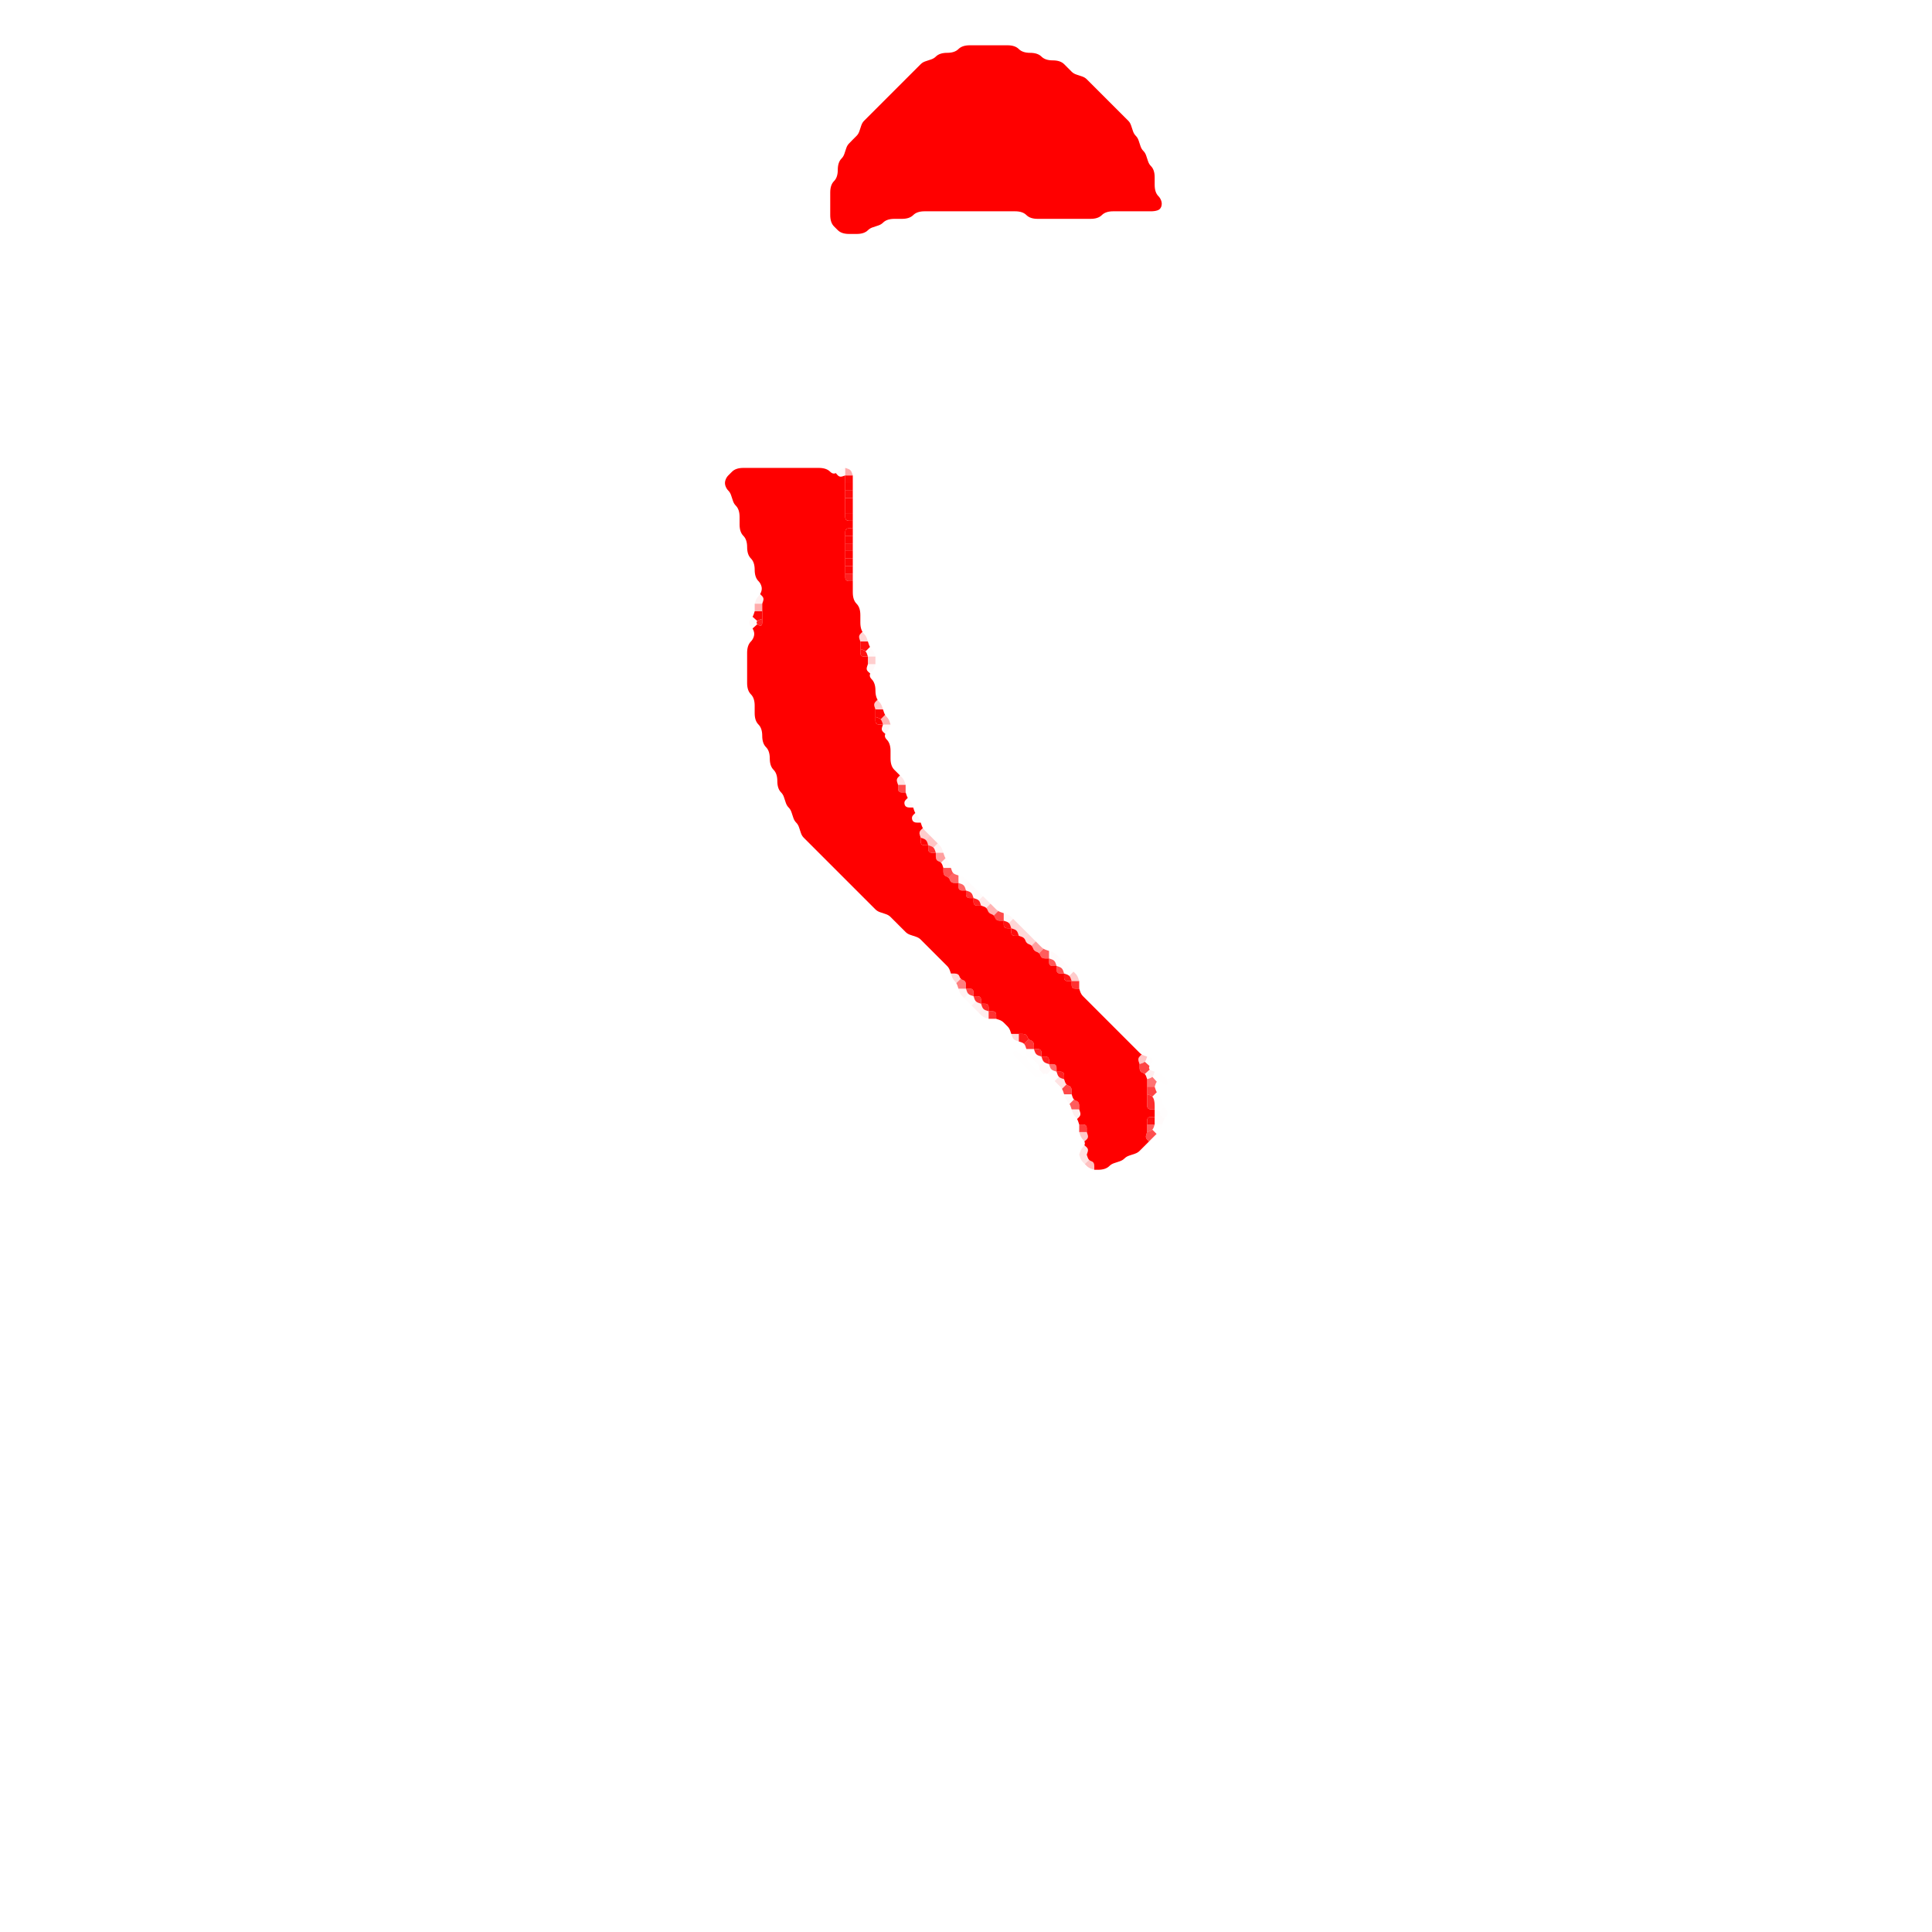 <?xml version="1.0" encoding="UTF-8" standalone="no"?>
<!-- Created with Inkscape (http://www.inkscape.org/) -->

<svg
   version="1.1"
   id="svg99998"
   width="341.333"
   height="341.333"
   viewBox="0 0 341.333 341.333"
   xmlns="http://www.w3.org/2000/svg"
   xmlns:svg="http://www.w3.org/2000/svg">
  <defs
     id="defs100002" />
  <g
     id="g100008">
    <path
       style="fill:#ff0000;fill-opacity:0.247;stroke-width:1.333"
       d="m 192,206 -0.333,-0.333 0.375,-0.375 0.375,-0.375 -0.083,-0.083 -0.083,-0.083 0.167,0.167 q 0.167,0.167 0.417,0.25 l 0.25,0.083 -0.375,-0.125 -0.375,-0.125 0.5,0.167 q 0.5,0.167 0.5,0.833 v 0.667 l -0.5,-0.167 q -0.5,-0.167 -0.833,-0.5 m -0.417,-0.417 0.083,0.083 0.25,0.25 0.25,0.25 L 192,206 q -0.167,-0.167 -0.333,-0.333 L 191.5,205.5 l 0.083,0.083"
       id="path100248" />
    <path
       style="fill:#ff0000;fill-opacity:0.11;stroke-width:1.333"
       d="M 190.833,204.5 190.667,204 H 191.333 192 l 0.167,0.5 0.167,0.5 -0.125,-0.375 -0.125,-0.375 0.083,0.25 q 0.083,0.25 0.25,0.417 l 0.167,0.167 -0.083,-0.083 -0.083,-0.083 -0.375,0.375 -0.375,0.375 -0.333,-0.333 Q 191,205 190.833,204.5 m 0.583,0.917 0.25,0.25 0.083,0.083 0.083,0.083 -0.167,-0.167 Q 191.5,205.5 191.333,205.333 l -0.167,-0.167 0.25,0.25"
       id="path100246" />
    <path
       style="fill:#ff0000;fill-opacity:0.114;stroke-width:1.333"
       d="m 190.833,203.5 q 0.167,-0.5 0.5,-0.833 l 0.333,-0.333 -0.25,0.25 -0.25,0.25 0.167,-0.167 q 0.167,-0.167 0.25,-0.333 l 0.083,-0.167 -0.042,0.083 -0.042,0.083 0.375,0.333 Q 192.333,203 192.167,203.5 L 192,204 h -0.667 -0.667 l 0.167,-0.5"
       id="path100244" />
    <path
       style="fill:#ff0000;fill-opacity:0.694;stroke-width:1.333"
       d="m 202.5,200.5 0.167,-0.5 0.5,-0.167 0.5,-0.167 -0.375,0.125 -0.375,0.125 0.25,-0.083 q 0.25,-0.083 0.417,-0.25 l 0.167,-0.167 -0.083,0.083 -0.083,0.083 0.375,0.375 0.375,0.375 L 204,200.667 Q 203.667,201 203.333,201.333 L 203,201.667 202.667,201.333 Q 202.333,201 202.5,200.5 m 0.417,1.25 0.083,-0.083 0.25,-0.25 0.25,-0.25 -0.167,0.167 Q 203.167,201.5 203,201.667 l -0.167,0.167 0.083,-0.083 m 1.167,-1.167 0.25,-0.25 0.083,-0.083 0.083,-0.083 -0.167,0.167 Q 204.167,200.5 204,200.667 l -0.167,0.167 0.25,-0.25"
       id="path100242" />
    <path
       style="fill:#ff0000;fill-opacity:0.216;stroke-width:1.333"
       d="M 190.833,200.5 190.667,200 H 191.333 192 l 0.167,0.5 q 0.167,0.5 -0.208,0.833 l -0.375,0.333 0.042,0.083 0.042,0.083 -0.083,-0.167 Q 191.5,201.5 191.333,201.333 l -0.167,-0.167 0.25,0.25 0.25,0.25 -0.333,-0.333 Q 191,201 190.833,200.5"
       id="path100240" />
    <path
       style="fill:#ff0000;fill-opacity:0.004;stroke-width:1.333"
       d="m 203.833,199.167 0.167,-0.5 h 0.667 0.667 l -0.167,0.5 q -0.167,0.5 -0.5,0.833 l -0.333,0.333 -0.375,-0.375 -0.375,-0.375 -0.083,0.083 -0.083,0.083 0.167,-0.167 q 0.167,-0.167 0.25,-0.417 l 0.083,-0.25 -0.125,0.375 -0.125,0.375 0.167,-0.5 m 0.417,1.25 0.083,-0.083 0.25,-0.25 0.25,-0.25 -0.167,0.167 q -0.167,0.167 -0.333,0.333 l -0.167,0.167 0.083,-0.083"
       id="path100238" />
    <path
       style="fill:#ff0000;fill-opacity:0.639;stroke-width:1.333"
       d="m 202.667,199.333 v -0.667 H 203.333 204 l -0.167,0.5 q -0.167,0.5 -0.667,0.667 l -0.5,0.167 v -0.667"
       id="path100236" />
    <path
       style="fill:#ff0000;fill-opacity:0.761;stroke-width:1.333"
       d="m 190.667,199.333 v -0.667 h 0.667 q 0.667,0 0.667,0.667 V 200 h -0.667 -0.667 v -0.667"
       id="path100234" />
    <path
       style="fill:#ff0000;fill-opacity:0.016;stroke-width:1.333"
       d="m 204,198 v -0.667 l 0.5,-0.167 L 205,197 l -0.375,0.125 -0.375,0.125 0.25,-0.083 q 0.25,-0.083 0.375,-0.208 l 0.125,-0.125 -0.062,0.062 -0.062,0.062 0.417,0.375 0.417,0.375 0.062,-0.104 0.062,-0.104 -0.125,0.208 Q 205.583,197.917 205.5,198.167 l -0.083,0.25 0.125,-0.375 0.125,-0.375 -0.167,0.5 -0.167,0.5 H 204.667 204 V 198"
       id="path100232" />
    <path
       style="fill:#ff0000;fill-opacity:0.949;stroke-width:1.333"
       d="m 202.667,198 q 0,-0.667 0.667,-0.667 H 204 V 198 v 0.667 h -0.667 -0.667 V 198"
       id="path100230" />
    <path
       style="fill:#ff0000;fill-opacity:0.008;stroke-width:1.333"
       d="m 205,196.667 v -0.333 0.25 0.25 -0.167 Q 205,196.5 204.875,196.375 l -0.125,-0.125 0.062,0.062 0.062,0.062 0.417,-0.375 0.417,-0.375 -0.062,-0.104 -0.062,-0.104 0.125,0.208 Q 205.833,195.833 206,196 l 0.167,0.167 -0.25,-0.25 -0.25,-0.25 L 206,196 q 0.333,0.333 0.333,0.667 0,0.333 -0.333,0.667 l -0.333,0.333 0.25,-0.25 0.25,-0.25 L 206,197.333 q -0.167,0.167 -0.292,0.375 l -0.125,0.208 0.062,-0.104 0.062,-0.104 -0.417,-0.375 -0.417,-0.375 -0.062,0.062 -0.062,0.062 0.125,-0.125 Q 205,196.833 205,196.667 V 196.5 v 0.25 0.25 -0.333"
       id="path100228" />
    <path
       style="fill:#ff0000;fill-opacity:0.02;stroke-width:1.333"
       d="M 204,196.667 V 196 l 0.5,0.167 q 0.5,0.167 0.5,0.5 0,0.333 -0.5,0.5 l -0.5,0.167 v -0.667"
       id="path100226" />
    <path
       style="fill:#ff0000;fill-opacity:0.063;stroke-width:1.333"
       d="M 189.5,196.5 189.333,196 H 190 h 0.667 l 0.167,0.5 Q 191,197 190.646,197.354 l -0.354,0.354 0.062,0.104 0.062,0.104 -0.125,-0.208 Q 190.167,197.5 190,197.333 l -0.167,-0.167 0.25,0.25 0.25,0.25 L 190,197.333 Q 189.667,197 189.5,196.5"
       id="path100224" />
    <path
       style="fill:#ff0000;fill-opacity:0.635;stroke-width:1.333"
       d="M 189.167,195.5 189,195 l 0.125,0.375 0.125,0.375 -0.083,-0.25 q -0.083,-0.25 -0.208,-0.458 l -0.125,-0.208 0.062,0.104 0.062,0.104 0.396,-0.396 0.396,-0.396 -0.083,-0.083 -0.083,-0.083 0.167,0.167 q 0.167,0.167 0.417,0.25 l 0.25,0.083 -0.375,-0.125 -0.375,-0.125 0.5,0.167 q 0.5,0.167 0.5,0.833 V 196 H 190 189.333 l -0.167,-0.5"
       id="path100222" />
    <path
       style="fill:#ff0000;fill-opacity:0.004;stroke-width:1.333"
       d="m 203.833,194.167 -0.167,-0.5 0.125,0.375 0.125,0.375 -0.083,-0.25 q -0.083,-0.25 -0.25,-0.417 l -0.167,-0.167 0.083,0.083 0.083,0.083 0.396,-0.396 0.396,-0.396 -0.062,-0.104 -0.062,-0.104 0.125,0.208 q 0.125,0.208 0.292,0.375 l 0.167,0.167 -0.25,-0.25 -0.25,-0.25 0.333,0.333 q 0.333,0.333 0.5,0.833 0.167,0.5 0.333,1 l 0.167,0.5 -0.125,-0.375 -0.125,-0.375 0.083,0.25 q 0.083,0.25 0.208,0.458 l 0.125,0.208 -0.062,-0.104 -0.062,-0.104 -0.417,0.375 -0.417,0.375 0.062,0.062 0.062,0.062 -0.125,-0.125 q -0.125,-0.125 -0.375,-0.208 l -0.25,-0.083 0.375,0.125 0.375,0.125 -0.5,-0.167 L 204,196 v -0.667 q 0,-0.667 -0.167,-1.167"
       id="path100220" />
    <path
       style="fill:#ff0000;fill-opacity:0.824;stroke-width:1.333"
       d="m 202.667,194 v -0.667 l 0.5,0.167 q 0.5,0.167 0.667,0.667 0.167,0.5 0.167,1.167 V 196 h -0.667 q -0.667,0 -0.667,-0.667 0,-0.667 0,-1.333"
       id="path100218" />
    <path
       style="fill:#ff0000;fill-opacity:0.027;stroke-width:1.333"
       d="m 188.167,193.833 -0.167,-0.5 h 0.667 0.667 l 0.167,0.5 0.167,0.5 -0.125,-0.375 -0.125,-0.375 0.083,0.25 q 0.083,0.25 0.25,0.417 l 0.167,0.167 -0.083,-0.083 -0.083,-0.083 -0.396,0.396 -0.396,0.396 0.062,0.104 0.062,0.104 -0.125,-0.208 q -0.125,-0.208 -0.292,-0.375 L 188.5,194.5 l 0.25,0.25 0.25,0.25 -0.333,-0.333 q -0.333,-0.333 -0.5,-0.833"
       id="path100216" />
    <path
       style="fill:#ff0000;fill-opacity:0.733;stroke-width:1.333"
       d="M 202.667,192.667 V 192 H 203.333 204 l 0.167,0.5 0.167,0.5 -0.125,-0.375 -0.125,-0.375 0.083,0.25 q 0.083,0.25 0.208,0.458 l 0.125,0.208 -0.062,-0.104 -0.062,-0.104 -0.396,0.396 -0.396,0.396 0.083,0.083 0.083,0.083 -0.167,-0.167 q -0.167,-0.167 -0.417,-0.25 l -0.25,-0.083 0.375,0.125 0.375,0.125 -0.5,-0.167 -0.5,-0.167 v -0.667"
       id="path100214" />
    <path
       style="fill:#ff0000;fill-opacity:0.722;stroke-width:1.333"
       d="m 187.833,192.833 -0.167,-0.5 0.125,0.375 0.125,0.375 -0.083,-0.25 q -0.083,-0.25 -0.208,-0.458 l -0.125,-0.208 0.062,0.104 0.062,0.104 0.396,-0.396 0.396,-0.396 -0.083,-0.083 -0.083,-0.083 0.167,0.167 q 0.167,0.167 0.417,0.25 l 0.25,0.083 -0.375,-0.125 -0.375,-0.125 0.5,0.167 q 0.5,0.167 0.5,0.833 v 0.667 H 188.667 188 l -0.167,-0.5"
       id="path100212" />
    <path
       style="fill:#ff0000;fill-opacity:0.553;stroke-width:1.333"
       d="m 202.667,191.333 v -0.667 l 0.5,-0.167 0.5,-0.167 -0.375,0.125 -0.375,0.125 0.25,-0.083 q 0.25,-0.083 0.417,-0.25 l 0.167,-0.167 -0.083,0.083 -0.083,0.083 0.396,0.437 0.396,0.438 0.062,-0.062 0.062,-0.062 -0.125,0.125 q -0.125,0.125 -0.208,0.375 l -0.083,0.25 0.125,-0.375 0.125,-0.375 -0.167,0.5 L 204,192 h -0.667 -0.667 v -0.667"
       id="path100210" />
    <path
       style="fill:#ff0000;fill-opacity:0.11;stroke-width:1.333"
       d="M 186.667,191.333 186.333,191 l 0.375,-0.375 0.375,-0.375 -0.083,-0.083 -0.083,-0.083 0.167,0.167 q 0.167,0.167 0.417,0.25 l 0.25,0.083 -0.375,-0.125 -0.375,-0.125 0.5,0.167 0.5,0.167 0.167,0.5 0.167,0.5 -0.125,-0.375 -0.125,-0.375 0.083,0.25 q 0.083,0.25 0.25,0.417 l 0.167,0.167 -0.083,-0.083 -0.083,-0.083 -0.396,0.396 -0.396,0.396 0.062,0.104 0.062,0.104 -0.125,-0.208 Q 187.5,192.167 187.333,192 l -0.167,-0.167 0.25,0.25 0.25,0.25 L 187.333,192 Q 187,191.667 186.667,191.333 m -0.417,-0.417 0.083,0.083 0.25,0.25 0.25,0.25 -0.167,-0.167 Q 186.5,191.167 186.333,191 l -0.167,-0.167 0.083,0.083"
       id="path100208" />
    <path
       style="fill:#ff0000;fill-opacity:0.004;stroke-width:1.333"
       d="m 203.833,189.833 0.167,-0.5 0.5,0.167 q 0.5,0.167 0.833,0.5 0.333,0.333 0.667,0.667 0.333,0.333 0.333,0.667 0,0.333 -0.333,0.333 -0.333,0 -0.667,-0.333 Q 205,191 204.667,191 h -0.333 0.25 0.25 -0.167 q -0.167,0 -0.292,0.125 l -0.125,0.125 0.062,-0.062 0.062,-0.062 -0.396,-0.438 -0.396,-0.438 -0.083,0.083 -0.083,0.083 0.167,-0.167 q 0.167,-0.167 0.25,-0.417 l 0.083,-0.25 -0.125,0.375 -0.125,0.375 0.167,-0.5"
       id="path100206" />
    <path
       style="fill:#ff0000;fill-opacity:0.067;stroke-width:1.333"
       d="m 202.5,190.167 -0.167,-0.5 0.125,0.375 0.125,0.375 -0.083,-0.25 q -0.083,-0.25 -0.25,-0.417 l -0.167,-0.167 0.083,0.083 0.083,0.083 0.437,-0.396 0.438,-0.396 -0.062,-0.062 -0.062,-0.062 0.125,0.125 q 0.125,0.125 0.375,0.208 l 0.25,0.083 -0.375,-0.125 -0.375,-0.125 0.5,0.167 0.5,0.167 -0.167,0.5 q -0.167,0.5 -0.667,0.667 l -0.5,0.167 -0.167,-0.5"
       id="path100204" />
    <path
       style="fill:#ff0000;fill-opacity:0.867;stroke-width:1.333"
       d="m 186.833,189.833 -0.167,-0.5 h 0.667 Q 188,189.333 188,190 v 0.667 L 187.5,190.5 q -0.5,-0.167 -0.667,-0.667"
       id="path100202" />
    <path
       style="fill:#ff0000;fill-opacity:0.004;stroke-width:1.333"
       d="M 185.333,190 185,189.667 l 0.25,0.25 0.25,0.25 L 185.333,190 Q 185.167,189.833 185,189.75 l -0.167,-0.083 0.083,0.042 0.083,0.042 0.375,-0.417 0.375,-0.417 -0.083,-0.083 -0.083,-0.083 0.167,0.167 q 0.167,0.167 0.417,0.25 l 0.25,0.083 -0.375,-0.125 -0.375,-0.125 0.5,0.167 0.5,0.167 0.167,0.5 0.167,0.5 -0.125,-0.375 -0.125,-0.375 0.083,0.25 q 0.083,0.25 0.25,0.417 l 0.167,0.167 -0.083,-0.083 -0.083,-0.083 -0.375,0.375 L 186.333,191 186,190.667 Q 185.667,190.333 185.333,190 m 0.75,0.75 0.25,0.25 0.083,0.083 0.083,0.083 L 186.333,191 Q 186.167,190.833 186,190.667 l -0.167,-0.167 0.25,0.25"
       id="path100200" />
    <path
       style="fill:#ff0000;fill-opacity:0.729;stroke-width:1.333"
       d="M 201.333,188.667 V 188 l 0.5,-0.167 0.5,-0.167 -0.375,0.125 -0.375,0.125 0.25,-0.083 q 0.25,-0.083 0.417,-0.25 l 0.167,-0.167 -0.083,0.083 -0.083,0.083 0.417,0.375 0.417,0.375 0.042,-0.083 0.042,-0.083 -0.083,0.167 q -0.083,0.167 -0.083,0.333 v 0.167 -0.25 -0.25 0.333 0.333 -0.25 -0.25 0.167 q 0,0.167 0.125,0.292 l 0.125,0.125 -0.062,-0.062 -0.062,-0.062 -0.438,0.396 -0.437,0.396 0.083,0.083 0.083,0.083 -0.167,-0.167 q -0.167,-0.167 -0.417,-0.25 l -0.25,-0.083 0.375,0.125 0.375,0.125 -0.5,-0.167 q -0.5,-0.166 -0.5,-0.833"
       id="path100198" />
    <path
       style="fill:#ff0000;fill-opacity:0.565;stroke-width:1.333"
       d="M 185.5,188.5 185.333,188 H 186 q 0.667,0 0.667,0.667 v 0.667 l -0.5,-0.167 Q 185.667,189 185.5,188.5"
       id="path100196" />
    <path
       style="fill:#ff0000;fill-opacity:0.024;stroke-width:1.333"
       d="m 183.667,188.667 v -0.333 0.25 0.25 -0.167 q 0,-0.167 -0.083,-0.333 l -0.083,-0.167 0.042,0.083 0.042,0.083 0.417,-0.375 0.417,-0.375 -0.083,-0.083 -0.083,-0.083 0.167,0.167 q 0.167,0.167 0.417,0.25 l 0.25,0.083 -0.375,-0.125 -0.375,-0.125 0.5,0.167 0.5,0.167 0.167,0.5 0.167,0.5 -0.125,-0.375 -0.125,-0.375 0.083,0.25 q 0.083,0.25 0.25,0.417 l 0.167,0.167 -0.083,-0.083 -0.083,-0.083 -0.375,0.417 -0.375,0.417 0.083,0.042 0.083,0.042 L 185,189.75 q -0.167,-0.083 -0.333,-0.083 H 184.5 h 0.25 0.25 -0.333 -0.333 0.25 0.25 -0.167 q -0.167,0 -0.333,0.083 l -0.167,0.083 0.083,-0.042 0.083,-0.042 -0.375,-0.417 -0.375,-0.417 -0.042,0.042 -0.042,0.042 0.083,-0.083 q 0.083,-0.083 0.083,-0.25 V 188.5 v 0.25 0.25 -0.333"
       id="path100194" />
    <path
       style="fill:#ff0000;fill-opacity:0.008;stroke-width:1.333"
       d="m 202.5,187.167 0.167,-0.5 0.5,0.167 q 0.5,0.167 0.5,0.5 0,0.333 -0.333,0.667 L 203,188.333 l 0.25,-0.25 0.25,-0.25 L 203.333,188 q -0.167,0.167 -0.25,0.333 L 203,188.5 l 0.042,-0.083 0.042,-0.083 -0.417,-0.375 -0.417,-0.375 -0.083,0.083 -0.083,0.083 0.167,-0.167 q 0.167,-0.167 0.25,-0.417 l 0.083,-0.25 -0.125,0.375 -0.125,0.375 0.167,-0.5"
       id="path100192" />
    <path
       style="fill:#ff0000;fill-opacity:0.227;stroke-width:1.333"
       d="M 201.167,187.5 Q 201,187 201.354,186.646 l 0.354,-0.354 -0.104,-0.062 -0.104,-0.062 0.208,0.125 q 0.208,0.125 0.458,0.208 l 0.25,0.083 -0.375,-0.125 -0.375,-0.125 0.5,0.167 0.5,0.167 -0.167,0.5 q -0.167,0.5 -0.667,0.667 L 201.333,188 l -0.167,-0.5"
       id="path100190" />
    <path
       style="fill:#ff0000;fill-opacity:0.882;stroke-width:1.333"
       d="m 184.167,187.167 -0.167,-0.5 h 0.667 q 0.667,0 0.667,0.667 V 188 l -0.5,-0.167 q -0.5,-0.167 -0.667,-0.667"
       id="path100188" />
    <path
       style="fill:#ff0000;fill-opacity:0.012;stroke-width:1.333"
       d="M 182.667,187.333 182.333,187 l 0.25,0.25 0.25,0.25 -0.167,-0.167 q -0.167,-0.167 -0.375,-0.292 l -0.208,-0.125 0.104,0.062 0.104,0.062 0.396,-0.396 0.396,-0.396 -0.083,-0.083 -0.083,-0.083 0.167,0.167 q 0.167,0.167 0.417,0.25 l 0.25,0.083 -0.375,-0.125 -0.375,-0.125 0.5,0.167 0.5,0.167 0.167,0.5 0.167,0.5 -0.125,-0.375 -0.125,-0.375 0.083,0.25 q 0.083,0.25 0.25,0.417 l 0.167,0.167 -0.083,-0.083 -0.083,-0.083 -0.417,0.375 -0.417,0.375 0.042,0.083 0.042,0.083 -0.083,-0.167 Q 183.5,188.167 183.333,188 l -0.167,-0.167 0.25,0.25 0.25,0.25 L 183.333,188 Q 183,187.667 182.667,187.333"
       id="path100186" />
    <path
       style="fill:#000000;fill-opacity:0;stroke-width:1.333"
       d="m 181.5,187.167 -0.167,-0.5 0.5,0.167 q 0.5,0.167 0.833,0.5 0.333,0.333 0.667,0.667 0.333,0.333 0.333,0.667 0,0.333 -0.333,0.333 Q 183,189 182.667,188.667 182.333,188.333 182,188 q -0.333,-0.333 -0.5,-0.833"
       id="path100184" />
    <path
       style="fill:#ff0000;fill-opacity:0.839;stroke-width:1.333"
       d="m 182.833,185.833 -0.167,-0.5 h 0.667 Q 184,185.333 184,186 v 0.667 L 183.5,186.5 q -0.5,-0.167 -0.667,-0.667"
       id="path100182" />
    <path
       style="fill:#ff0000;fill-opacity:0.004;stroke-width:1.333"
       d="m 181.333,186 v -0.667 H 182 h 0.667 l 0.167,0.5 0.167,0.5 -0.125,-0.375 -0.125,-0.375 0.083,0.25 q 0.083,0.25 0.25,0.417 l 0.167,0.167 -0.083,-0.083 -0.083,-0.083 -0.396,0.396 -0.396,0.396 0.104,0.062 0.104,0.062 -0.208,-0.125 q -0.208,-0.125 -0.458,-0.208 l -0.25,-0.083 0.375,0.125 0.375,0.125 -0.5,-0.167 -0.5,-0.167 V 186"
       id="path100180" />
    <path
       style="fill:#ff0000;fill-opacity:0.004;stroke-width:1.333"
       d="m 179,186 q 0,-0.333 0.333,-0.333 0.333,0 0.667,0.333 0.333,0.333 0.833,0.5 l 0.5,0.167 0.167,0.5 q 0.167,0.5 0.5,0.833 0.333,0.333 0.667,0.667 Q 183,189 183.333,189 h 0.333 -0.25 -0.25 0.167 q 0.167,0 0.25,-0.083 l 0.083,-0.083 -0.042,0.042 -0.042,0.042 0.375,0.417 0.375,0.417 0.083,-0.042 0.083,-0.042 -0.167,0.083 Q 184.167,189.833 184,190 l -0.167,0.167 0.25,-0.25 0.25,-0.25 L 184,190 q -0.333,0.333 -0.667,0.333 Q 183,190.333 182.667,190 182.333,189.667 182,189.333 181.667,189 181.333,188.667 181,188.333 180.667,188 180.333,187.667 180,187.333 179.667,187 179.333,186.667 179,186.333 179,186"
       id="path100178" />
    <path
       style="fill:#ff0000;fill-opacity:0.784;stroke-width:1.333"
       d="m 181.167,184.833 -0.167,-0.5 0.125,0.375 0.125,0.375 -0.083,-0.25 q -0.083,-0.25 -0.25,-0.417 l -0.167,-0.167 0.083,0.083 0.083,0.083 0.417,-0.417 0.417,-0.417 -0.083,-0.083 -0.083,-0.083 0.167,0.167 q 0.167,0.167 0.417,0.25 l 0.25,0.083 -0.375,-0.125 -0.375,-0.125 0.5,0.167 q 0.5,0.167 0.5,0.833 v 0.667 H 182 181.333 l -0.167,-0.5"
       id="path100176" />
    <path
       style="fill:#ff0000;fill-opacity:0.906;stroke-width:1.333"
       d="m 180,183.333 v -0.667 h 0.667 q 0.667,0 0.833,0.5 l 0.167,0.5 -0.125,-0.375 -0.125,-0.375 0.083,0.25 q 0.083,0.25 0.25,0.417 l 0.167,0.167 -0.083,-0.083 -0.083,-0.083 -0.417,0.417 -0.417,0.417 0.083,0.083 0.083,0.083 -0.167,-0.167 Q 180.75,184.25 180.5,184.167 l -0.25,-0.083 0.375,0.125 0.375,0.125 -0.5,-0.167 L 180,184 v -0.667"
       id="path100174" />
    <path
       style="fill:#ff0000;fill-opacity:0.141;stroke-width:1.333"
       d="m 178.833,183.167 -0.167,-0.5 H 179.333 180 V 183.333 184 l -0.5,-0.167 q -0.5,-0.167 -0.667,-0.667"
       id="path100172" />
    <path
       style="fill:#ff0000;fill-opacity:0.808;stroke-width:1.333"
       d="m 174.667,179.333 v -0.667 h 0.667 q 0.667,0 0.667,0.667 V 180 h -0.667 -0.667 v -0.667"
       id="path100170" />
    <path
       style="fill:#ff0000;fill-opacity:0.071;stroke-width:1.333"
       d="M 173.333,179.333 173,179 l 0.375,-0.375 0.375,-0.375 -0.083,-0.083 -0.083,-0.083 0.167,0.167 q 0.167,0.167 0.417,0.25 l 0.25,0.083 -0.375,-0.125 -0.375,-0.125 0.5,0.167 0.5,0.167 V 179.333 180 l -0.5,-0.167 q -0.5,-0.167 -0.833,-0.5 M 172.917,178.917 173,179 l 0.25,0.25 0.25,0.25 -0.167,-0.167 Q 173.167,179.167 173,179 l -0.167,-0.167 0.083,0.083"
       id="path100168" />
    <path
       style="fill:#ff0000;fill-opacity:0.831;stroke-width:1.333"
       d="m 173.5,177.833 -0.167,-0.5 H 174 q 0.667,0 0.667,0.667 v 0.667 l -0.5,-0.167 q -0.5,-0.167 -0.667,-0.667"
       id="path100166" />
    <path
       style="fill:#ff0000;fill-opacity:0.059;stroke-width:1.333"
       d="m 172,178 -0.333,-0.333 0.375,-0.375 0.375,-0.375 -0.083,-0.083 -0.083,-0.083 0.167,0.167 q 0.167,0.167 0.417,0.25 l 0.25,0.083 -0.375,-0.125 -0.375,-0.125 0.5,0.167 0.5,0.167 0.167,0.5 0.167,0.5 -0.125,-0.375 -0.125,-0.375 0.083,0.25 q 0.083,0.25 0.25,0.417 l 0.167,0.167 -0.083,-0.083 -0.083,-0.083 -0.375,0.375 L 173,179 172.667,178.667 Q 172.333,178.333 172,178 m 0.75,0.75 0.25,0.25 0.083,0.083 0.083,0.083 L 173,179 q -0.167,-0.167 -0.333,-0.333 L 172.5,178.5 l 0.25,0.25 m -1.167,-1.167 0.083,0.083 0.25,0.25 0.25,0.25 L 172,178 q -0.167,-0.167 -0.333,-0.333 L 171.5,177.5 l 0.083,0.083"
       id="path100164" />
    <path
       style="fill:#ff0000;fill-opacity:0.8;stroke-width:1.333"
       d="M 172.167,176.5 172,176 h 0.667 q 0.667,0 0.667,0.667 v 0.667 l -0.5,-0.167 Q 172.333,177 172.167,176.5"
       id="path100162" />
    <path
       style="fill:#ff0000;fill-opacity:0.016;stroke-width:1.333"
       d="m 170.667,176.667 -0.333,-0.333 0.375,-0.375 0.375,-0.375 L 171,175.5 l -0.083,-0.083 0.167,0.167 q 0.167,0.167 0.417,0.25 l 0.25,0.083 -0.375,-0.125 -0.375,-0.125 0.5,0.167 0.5,0.167 0.167,0.5 0.167,0.5 -0.125,-0.375 -0.125,-0.375 0.083,0.25 q 0.083,0.25 0.25,0.417 l 0.167,0.167 -0.083,-0.083 -0.083,-0.083 -0.375,0.375 -0.375,0.375 -0.333,-0.333 Q 171,177 170.667,176.667 m 0.75,0.75 0.25,0.25 0.083,0.083 0.083,0.083 -0.167,-0.167 Q 171.5,177.5 171.333,177.333 l -0.167,-0.167 0.25,0.25 M 170.25,176.25 l 0.083,0.083 0.25,0.25 0.25,0.25 -0.167,-0.167 Q 170.5,176.5 170.333,176.333 l -0.167,-0.167 0.083,0.083"
       id="path100160" />
    <path
       style="fill:#ff0000;fill-opacity:0.737;stroke-width:1.333"
       d="m 170.833,175.167 -0.167,-0.5 h 0.667 q 0.667,0 0.667,0.667 V 176 l -0.5,-0.167 q -0.5,-0.167 -0.667,-0.667"
       id="path100158" />
    <path
       style="fill:#ff0000;fill-opacity:0.047;stroke-width:1.333"
       d="m 169.5,175.167 -0.167,-0.5 H 170 h 0.667 l 0.167,0.5 0.167,0.5 -0.125,-0.375 -0.125,-0.375 0.083,0.25 q 0.083,0.25 0.25,0.417 l 0.167,0.167 -0.083,-0.083 -0.083,-0.083 -0.375,0.375 -0.375,0.375 L 170,176 q -0.333,-0.333 -0.5,-0.833 m 0.583,0.917 0.25,0.25 0.083,0.083 0.083,0.083 -0.167,-0.167 Q 170.167,176.167 170,176 l -0.167,-0.167 0.25,0.25"
       id="path100156" />
    <path
       style="fill:#ff0000;fill-opacity:0.804;stroke-width:1.333"
       d="m 189.333,174 v -0.667 H 190 190.667 V 174 174.667 H 190 q -0.667,0 -0.667,-0.667"
       id="path100154" />
    <path
       style="fill:#ff0000;fill-opacity:0.506;stroke-width:1.333"
       d="m 169.167,174.167 -0.167,-0.5 0.125,0.375 0.125,0.375 -0.083,-0.25 q -0.083,-0.25 -0.208,-0.458 L 168.833,173.5 l 0.062,0.104 0.062,0.104 0.396,-0.396 0.396,-0.396 -0.083,-0.083 -0.083,-0.083 0.167,0.167 q 0.167,0.167 0.417,0.25 l 0.25,0.083 -0.375,-0.125 -0.375,-0.125 0.5,0.167 q 0.5,0.167 0.5,0.833 v 0.667 H 170 169.333 l -0.167,-0.5"
       id="path100152" />
    <path
       style="fill:#ff0000;fill-opacity:0.204;stroke-width:1.333"
       d="m 189.167,172.833 -0.167,-0.5 0.125,0.375 0.125,0.375 -0.083,-0.25 q -0.083,-0.25 -0.25,-0.417 l -0.167,-0.167 0.083,0.083 0.083,0.083 0.375,-0.375 0.375,-0.375 L 190,172 q 0.333,0.333 0.5,0.833 l 0.167,0.5 H 190 189.333 l -0.167,-0.5 m 0.75,-0.917 -0.25,-0.25 -0.083,-0.083 -0.083,-0.083 0.167,0.167 Q 189.833,171.833 190,172 l 0.167,0.167 -0.25,-0.25"
       id="path100150" />
    <path
       style="fill:#ff0000;fill-opacity:0.906;stroke-width:1.333"
       d="M 188,172.667 V 172 l 0.5,0.167 q 0.5,0.167 0.667,0.667 l 0.167,0.5 h -0.667 Q 188,173.333 188,172.667"
       id="path100148" />
    <path
       style="fill:#ff0000;fill-opacity:0.141;stroke-width:1.333"
       d="M 168.167,172.5 168,172 h 0.667 q 0.667,0 0.833,0.5 l 0.167,0.5 -0.125,-0.375 -0.125,-0.375 0.083,0.25 q 0.083,0.25 0.25,0.417 l 0.167,0.167 -0.083,-0.083 -0.083,-0.083 -0.396,0.396 -0.396,0.396 0.062,0.104 0.062,0.104 -0.125,-0.208 q -0.125,-0.208 -0.292,-0.375 l -0.167,-0.167 0.25,0.25 0.25,0.25 -0.333,-0.333 Q 168.333,173 168.167,172.5"
       id="path100146" />
    <path
       style="fill:#ff0000;fill-opacity:0.008;stroke-width:1.333"
       d="m 187.833,171.5 -0.167,-0.5 0.125,0.375 0.125,0.375 -0.083,-0.25 q -0.083,-0.25 -0.25,-0.417 l -0.167,-0.167 0.083,0.083 0.083,0.083 0.375,-0.375 0.375,-0.375 0.333,0.333 Q 189,171 189.333,171.333 l 0.333,0.333 -0.375,0.375 -0.375,0.375 0.083,0.083 0.083,0.083 -0.167,-0.167 Q 188.75,172.25 188.5,172.167 l -0.25,-0.083 0.375,0.125 0.375,0.125 -0.5,-0.167 L 188,172 l -0.167,-0.5 m 1.917,0.25 -0.083,-0.083 -0.25,-0.25 -0.25,-0.25 0.167,0.167 q 0.167,0.167 0.333,0.333 l 0.167,0.167 -0.083,-0.083 m -1.167,-1.167 -0.25,-0.25 -0.083,-0.083 -0.083,-0.083 0.167,0.167 q 0.167,0.167 0.333,0.333 l 0.167,0.167 -0.25,-0.25"
       id="path100144" />
    <path
       style="fill:#ff0000;fill-opacity:0.69;stroke-width:1.333"
       d="m 186.667,171.333 v -0.667 l 0.5,0.167 q 0.5,0.167 0.667,0.667 L 188,172 h -0.667 q -0.667,0 -0.667,-0.667"
       id="path100142" />
    <path
       style="fill:#ff0000;fill-opacity:0.012;stroke-width:1.333"
       d="m 186.5,170.167 -0.167,-0.5 0.125,0.375 0.125,0.375 -0.083,-0.25 q -0.083,-0.25 -0.25,-0.417 l -0.167,-0.167 0.083,0.083 0.083,0.083 0.375,-0.375 L 187,169 l 0.333,0.333 Q 187.667,169.667 188,170 l 0.333,0.333 -0.375,0.375 -0.375,0.375 0.083,0.083 0.083,0.083 -0.167,-0.167 q -0.167,-0.167 -0.417,-0.25 l -0.25,-0.083 0.375,0.125 0.375,0.125 -0.5,-0.167 -0.5,-0.167 -0.167,-0.5 m 1.917,0.25 -0.083,-0.083 -0.25,-0.25 -0.25,-0.25 L 188,170 q 0.167,0.167 0.333,0.333 L 188.5,170.5 188.417,170.417 M 187.25,169.25 187,169 186.917,168.917 186.833,168.833 187,169 q 0.167,0.167 0.333,0.333 L 187.5,169.5 l -0.25,-0.25"
       id="path100140" />
    <path
       style="fill:#ff0000;fill-opacity:0.651;stroke-width:1.333"
       d="m 185.333,170 v -0.667 l 0.5,0.167 q 0.5,0.167 0.667,0.667 l 0.167,0.5 H 186 q -0.667,0 -0.667,-0.667"
       id="path100138" />
    <path
       style="fill:#ff0000;fill-opacity:0.02;stroke-width:1.333"
       d="M 185.333,168.667 V 168 l 0.5,0.167 q 0.5,0.167 0.833,0.5 L 187,169 l -0.375,0.375 -0.375,0.375 0.083,0.083 0.083,0.083 -0.167,-0.167 q -0.167,-0.167 -0.417,-0.25 l -0.25,-0.083 0.375,0.125 0.375,0.125 -0.5,-0.167 -0.5,-0.167 v -0.667 m 1.75,0.417 L 187,169 l -0.25,-0.25 -0.25,-0.25 0.167,0.167 Q 186.833,168.833 187,169 l 0.167,0.167 -0.083,-0.083"
       id="path100136" />
    <path
       style="fill:#ff0000;fill-opacity:0.635;stroke-width:1.333"
       d="m 183.833,168.833 -0.167,-0.5 0.125,0.375 0.125,0.375 -0.083,-0.25 q -0.083,-0.25 -0.25,-0.417 l -0.167,-0.167 0.083,0.083 0.083,0.083 0.396,-0.396 0.396,-0.396 -0.104,-0.062 -0.104,-0.062 0.208,0.125 q 0.208,0.125 0.458,0.208 l 0.25,0.083 -0.375,-0.125 -0.375,-0.125 0.5,0.167 0.5,0.167 v 0.667 0.667 h -0.667 q -0.667,0 -0.833,-0.5"
       id="path100134" />
    <path
       style="fill:#ff0000;fill-opacity:0.38;stroke-width:1.333"
       d="m 182.5,167.5 -0.167,-0.5 0.125,0.375 0.125,0.375 -0.083,-0.25 q -0.083,-0.25 -0.25,-0.417 l -0.167,-0.167 0.083,0.083 0.083,0.083 0.375,-0.375 0.375,-0.375 0.333,0.333 Q 183.667,167 184,167.333 l 0.333,0.333 -0.25,-0.25 -0.25,-0.25 0.167,0.167 q 0.167,0.167 0.375,0.292 l 0.208,0.125 -0.104,-0.062 -0.104,-0.062 -0.396,0.396 -0.396,0.396 0.083,0.083 0.083,0.083 -0.167,-0.167 q -0.167,-0.167 -0.417,-0.25 l -0.25,-0.083 0.375,0.125 0.375,0.125 -0.5,-0.167 q -0.5,-0.167 -0.667,-0.667 m 0.75,-0.917 -0.25,-0.25 -0.083,-0.083 -0.083,-0.083 0.167,0.167 q 0.167,0.167 0.333,0.333 l 0.167,0.167 -0.25,-0.25"
       id="path100132" />
    <path
       style="fill:#ff0000;fill-opacity:0.157;stroke-width:1.333"
       d="m 181.167,166.167 -0.167,-0.5 0.125,0.375 0.125,0.375 -0.083,-0.25 q -0.083,-0.25 -0.25,-0.417 l -0.167,-0.167 0.083,0.083 0.083,0.083 0.375,-0.375 L 181.667,165 182,165.333 q 0.333,0.333 0.667,0.667 l 0.333,0.333 -0.375,0.375 -0.375,0.375 0.083,0.083 0.083,0.083 -0.167,-0.167 q -0.167,-0.167 -0.417,-0.25 l -0.25,-0.083 0.375,0.125 0.375,0.125 -0.5,-0.167 q -0.5,-0.167 -0.667,-0.667 m 1.917,0.25 -0.083,-0.083 -0.25,-0.25 -0.25,-0.25 0.167,0.167 q 0.167,0.167 0.333,0.333 l 0.167,0.167 -0.083,-0.083 m -1.167,-1.167 -0.25,-0.25 -0.083,-0.083 -0.083,-0.083 0.167,0.167 q 0.167,0.167 0.333,0.333 l 0.167,0.167 -0.25,-0.25"
       id="path100130" />
    <path
       style="fill:#ff0000;fill-opacity:0.149;stroke-width:1.333"
       d="m 179.833,164.833 -0.167,-0.5 0.125,0.375 0.125,0.375 -0.083,-0.25 q -0.083,-0.25 -0.25,-0.417 l -0.167,-0.167 0.083,0.083 0.083,0.083 0.375,-0.375 0.375,-0.375 0.333,0.333 q 0.333,0.333 0.667,0.667 l 0.333,0.333 -0.375,0.375 -0.375,0.375 0.083,0.083 0.083,0.083 -0.167,-0.167 Q 180.75,165.583 180.5,165.5 l -0.25,-0.083 0.375,0.125 0.375,0.125 -0.5,-0.167 -0.5,-0.167 -0.167,-0.5 m 1.917,0.25 -0.083,-0.083 -0.25,-0.25 -0.25,-0.25 0.167,0.167 q 0.167,0.167 0.333,0.333 l 0.167,0.167 -0.083,-0.083 m -1.167,-1.167 -0.25,-0.25 -0.083,-0.083 -0.083,-0.083 0.167,0.167 Q 180.5,163.833 180.667,164 l 0.167,0.167 -0.25,-0.25"
       id="path100128" />
    <path
       style="fill:#ff0000;fill-opacity:0.957;stroke-width:1.333"
       d="M 178.667,164.667 V 164 l 0.5,0.167 q 0.5,0.167 0.667,0.667 l 0.167,0.5 h -0.667 q -0.667,0 -0.667,-0.667"
       id="path100126" />
    <path
       style="fill:#ff0000;fill-opacity:0.161;stroke-width:1.333"
       d="m 178.5,163.5 -0.167,-0.5 0.125,0.375 0.125,0.375 -0.083,-0.25 q -0.083,-0.25 -0.25,-0.417 l -0.167,-0.167 0.083,0.083 0.083,0.083 0.375,-0.375 0.375,-0.375 0.333,0.333 Q 179.667,163 180,163.333 l 0.333,0.333 -0.375,0.375 -0.375,0.375 0.083,0.083 0.083,0.083 -0.167,-0.167 q -0.167,-0.167 -0.417,-0.25 l -0.25,-0.083 0.375,0.125 0.375,0.125 -0.5,-0.167 -0.5,-0.167 -0.167,-0.5 m 1.917,0.25 -0.083,-0.083 -0.25,-0.25 -0.25,-0.25 0.167,0.167 q 0.167,0.167 0.333,0.333 l 0.167,0.167 -0.083,-0.083 m -1.167,-1.167 -0.25,-0.25 -0.083,-0.083 -0.083,-0.083 0.167,0.167 q 0.167,0.167 0.333,0.333 l 0.167,0.167 -0.25,-0.25"
       id="path100124" />
    <path
       style="fill:#ff0000;fill-opacity:0.925;stroke-width:1.333"
       d="m 177.333,163.333 v -0.667 l 0.5,0.167 Q 178.333,163 178.5,163.5 l 0.167,0.5 H 178 q -0.667,0 -0.667,-0.667"
       id="path100122" />
    <path
       style="fill:#ff0000;fill-opacity:0.031;stroke-width:1.333"
       d="m 177.333,162 v -0.667 l 0.5,0.167 q 0.5,0.167 0.833,0.5 l 0.333,0.333 -0.375,0.375 -0.375,0.375 0.083,0.083 0.083,0.083 -0.167,-0.167 q -0.167,-0.167 -0.417,-0.25 l -0.25,-0.083 0.375,0.125 0.375,0.125 -0.5,-0.167 -0.5,-0.167 V 162 m 1.75,0.417 -0.083,-0.083 -0.25,-0.25 -0.25,-0.25 0.167,0.167 q 0.167,0.167 0.333,0.333 l 0.167,0.167 -0.083,-0.083"
       id="path100120" />
    <path
       style="fill:#ff0000;fill-opacity:0.71;stroke-width:1.333"
       d="m 175.833,162.167 -0.167,-0.5 0.125,0.375 0.125,0.375 -0.083,-0.25 q -0.083,-0.25 -0.25,-0.417 l -0.167,-0.167 0.083,0.083 0.083,0.083 0.396,-0.396 0.396,-0.396 -0.104,-0.062 -0.104,-0.062 0.208,0.125 q 0.208,0.125 0.458,0.208 l 0.25,0.083 -0.375,-0.125 -0.375,-0.125 0.5,0.167 0.5,0.167 V 162 v 0.667 h -0.667 q -0.667,0 -0.833,-0.5"
       id="path100118" />
    <path
       style="fill:#ff0000;fill-opacity:0.298;stroke-width:1.333"
       d="m 174.5,160.833 -0.167,-0.5 0.125,0.375 0.125,0.375 -0.083,-0.25 q -0.083,-0.25 -0.25,-0.417 l -0.167,-0.167 0.083,0.083 0.083,0.083 0.375,-0.375 L 175,159.667 175.333,160 q 0.333,0.333 0.667,0.667 l 0.333,0.333 -0.25,-0.25 -0.25,-0.25 0.167,0.167 q 0.167,0.167 0.375,0.292 l 0.208,0.125 -0.104,-0.062 -0.104,-0.062 -0.396,0.396 -0.396,0.396 0.083,0.083 0.083,0.083 -0.167,-0.167 q -0.167,-0.167 -0.417,-0.25 l -0.25,-0.083 0.375,0.125 0.375,0.125 -0.5,-0.167 q -0.5,-0.167 -0.667,-0.667 m 0.75,-0.917 -0.25,-0.25 -0.083,-0.083 -0.083,-0.083 0.167,0.167 q 0.167,0.167 0.333,0.333 l 0.167,0.167 -0.25,-0.25"
       id="path100116" />
    <path
       style="fill:#ff0000;fill-opacity:0.086;stroke-width:1.333"
       d="M 173.167,159.5 173,159 l 0.125,0.375 0.125,0.375 -0.083,-0.25 q -0.083,-0.25 -0.25,-0.417 l -0.167,-0.167 0.083,0.083 0.083,0.083 0.375,-0.375 0.375,-0.375 0.333,0.333 q 0.333,0.333 0.667,0.667 l 0.333,0.333 -0.375,0.375 -0.375,0.375 0.083,0.083 0.083,0.083 -0.167,-0.167 q -0.167,-0.167 -0.417,-0.25 l -0.25,-0.083 0.375,0.125 0.375,0.125 -0.5,-0.167 -0.5,-0.167 -0.167,-0.5 m 1.917,0.25 -0.083,-0.083 -0.25,-0.25 -0.25,-0.25 0.167,0.167 Q 174.833,159.5 175,159.667 l 0.167,0.167 -0.083,-0.083 m -1.167,-1.167 -0.25,-0.25 -0.083,-0.083 -0.083,-0.083 0.167,0.167 Q 173.833,158.5 174,158.667 l 0.167,0.167 -0.25,-0.25"
       id="path100114" />
    <path
       style="fill:#ff0000;fill-opacity:0.875;stroke-width:1.333"
       d="m 172,159.333 v -0.667 l 0.5,0.167 Q 173,159 173.167,159.5 l 0.167,0.5 h -0.667 Q 172,160 172,159.333"
       id="path100112" />
    <path
       style="fill:#ff0000;fill-opacity:0.012;stroke-width:1.333"
       d="m 171.833,158.167 -0.167,-0.5 0.125,0.375 0.125,0.375 -0.083,-0.25 q -0.083,-0.25 -0.25,-0.417 l -0.167,-0.167 0.083,0.083 0.083,0.083 0.375,-0.375 0.375,-0.375 0.333,0.333 Q 173,157.667 173.333,158 l 0.333,0.333 -0.375,0.375 -0.375,0.375 0.083,0.083 0.083,0.083 -0.167,-0.167 q -0.167,-0.167 -0.417,-0.25 l -0.25,-0.083 0.375,0.125 0.375,0.125 -0.5,-0.167 -0.5,-0.167 -0.167,-0.5 m 1.917,0.25 -0.083,-0.083 -0.25,-0.25 -0.25,-0.25 0.167,0.167 q 0.167,0.167 0.333,0.333 l 0.167,0.167 -0.083,-0.083 m -1.167,-1.167 -0.25,-0.25 -0.083,-0.083 -0.083,-0.083 0.167,0.167 q 0.167,0.167 0.333,0.333 l 0.167,0.167 -0.25,-0.25"
       id="path100110" />
    <path
       style="fill:#ff0000;fill-opacity:0.792;stroke-width:1.333"
       d="m 170.667,158 v -0.667 l 0.5,0.167 q 0.5,0.167 0.667,0.667 l 0.167,0.5 h -0.667 q -0.667,0 -0.667,-0.667"
       id="path100108" />
    <path
       style="fill:#ff0000;fill-opacity:0.016;stroke-width:1.333"
       d="m 170.5,156.833 -0.167,-0.5 0.125,0.375 0.125,0.375 -0.083,-0.25 q -0.083,-0.25 -0.25,-0.417 l -0.167,-0.167 0.083,0.083 0.083,0.083 0.375,-0.375 L 171,155.667 171.333,156 q 0.333,0.333 0.667,0.667 l 0.333,0.333 -0.375,0.375 -0.375,0.375 0.083,0.083 0.083,0.083 -0.167,-0.167 q -0.167,-0.167 -0.417,-0.25 l -0.25,-0.083 0.375,0.125 0.375,0.125 -0.5,-0.167 -0.5,-0.167 -0.167,-0.5 m 1.917,0.25 -0.083,-0.083 -0.25,-0.25 -0.25,-0.25 0.167,0.167 q 0.167,0.167 0.333,0.333 l 0.167,0.167 -0.083,-0.083 m -1.167,-1.167 -0.25,-0.25 -0.083,-0.083 -0.083,-0.083 0.167,0.167 q 0.167,0.167 0.333,0.333 l 0.167,0.167 -0.25,-0.25"
       id="path100106" />
    <path
       style="fill:#ff0000;fill-opacity:0.608;stroke-width:1.333"
       d="M 169.333,156.667 V 156 l 0.5,0.167 q 0.5,0.167 0.667,0.667 l 0.167,0.5 H 170 q -0.667,0 -0.667,-0.667"
       id="path100104" />
    <path
       style="fill:#ff0000;fill-opacity:0.008;stroke-width:1.333"
       d="m 169.333,155.333 v -0.667 l 0.5,0.167 q 0.5,0.167 0.833,0.5 l 0.333,0.333 -0.375,0.375 -0.375,0.375 0.083,0.083 0.083,0.083 -0.167,-0.167 q -0.167,-0.167 -0.417,-0.25 l -0.25,-0.083 0.375,0.125 0.375,0.125 -0.5,-0.167 -0.5,-0.167 v -0.667 m 1.75,0.417 -0.083,-0.083 -0.25,-0.25 -0.25,-0.25 0.167,0.167 Q 170.833,155.5 171,155.667 l 0.167,0.167 -0.083,-0.083"
       id="path100102" />
    <path
       style="fill:#ff0000;fill-opacity:0.604;stroke-width:1.333"
       d="m 167.833,155.5 -0.167,-0.5 0.125,0.375 0.125,0.375 -0.083,-0.25 q -0.083,-0.25 -0.25,-0.417 l -0.167,-0.167 0.083,0.083 0.083,0.083 0.417,-0.417 0.417,-0.417 -0.083,-0.083 -0.083,-0.083 0.167,0.167 q 0.167,0.167 0.417,0.25 l 0.25,0.083 -0.375,-0.125 -0.375,-0.125 0.5,0.167 0.5,0.167 V 155.333 156 h -0.667 Q 168,156 167.833,155.5"
       id="path100100" />
    <path
       style="fill:#ff0000;fill-opacity:0.678;stroke-width:1.333"
       d="m 166.667,154 v -0.667 H 167.333 168 l 0.167,0.5 0.167,0.5 -0.125,-0.375 -0.125,-0.375 0.083,0.25 q 0.083,0.25 0.25,0.417 l 0.167,0.167 -0.083,-0.083 -0.083,-0.083 -0.417,0.417 -0.417,0.417 0.083,0.083 0.083,0.083 -0.167,-0.167 q -0.167,-0.167 -0.417,-0.25 l -0.25,-0.083 0.375,0.125 0.375,0.125 -0.5,-0.167 q -0.5,-0.167 -0.5,-0.833"
       id="path100098" />
    <path
       style="fill:#ff0000;fill-opacity:0.02;stroke-width:1.333"
       d="m 166.5,152.833 -0.167,-0.5 0.125,0.375 0.125,0.375 -0.083,-0.25 q -0.083,-0.25 -0.25,-0.417 l -0.167,-0.167 0.083,0.083 0.083,0.083 0.396,-0.396 0.396,-0.396 -0.062,-0.104 -0.062,-0.104 0.125,0.208 q 0.125,0.208 0.292,0.375 l 0.167,0.167 -0.25,-0.25 -0.25,-0.25 0.333,0.333 q 0.333,0.333 0.5,0.833 l 0.167,0.5 h -0.667 -0.667 l -0.167,-0.5"
       id="path100096" />
    <path
       style="fill:#ff0000;fill-opacity:0.376;stroke-width:1.333"
       d="m 165.333,151.333 v -0.667 H 166 h 0.667 l 0.167,0.5 0.167,0.5 -0.125,-0.375 -0.125,-0.375 0.083,0.25 q 0.083,0.25 0.208,0.458 l 0.125,0.208 -0.062,-0.104 -0.062,-0.104 -0.396,0.396 -0.396,0.396 0.083,0.083 0.083,0.083 -0.167,-0.167 q -0.167,-0.167 -0.417,-0.25 l -0.25,-0.083 0.375,0.125 0.375,0.125 -0.5,-0.167 q -0.5,-0.167 -0.5,-0.833"
       id="path100094" />
    <path
       style="fill:#ff0000;fill-opacity:0.051;stroke-width:1.333"
       d="m 165.167,150.167 -0.167,-0.5 0.125,0.375 0.125,0.375 -0.083,-0.25 q -0.083,-0.25 -0.25,-0.417 l -0.167,-0.167 0.083,0.083 0.083,0.083 0.375,-0.375 L 165.667,149 166,149.333 q 0.333,0.333 0.5,0.833 l 0.167,0.5 H 166 165.333 l -0.167,-0.5 m 0.75,-0.917 -0.25,-0.25 -0.083,-0.083 -0.083,-0.083 0.167,0.167 q 0.167,0.167 0.333,0.333 l 0.167,0.167 -0.25,-0.25"
       id="path100092" />
    <path
       style="fill:#ff0000;fill-opacity:0.808;stroke-width:1.333"
       d="m 164,150 v -0.667 l 0.5,0.167 q 0.5,0.167 0.667,0.667 l 0.167,0.5 h -0.667 Q 164,150.667 164,150"
       id="path100090" />
    <path
       style="fill:#ff0000;fill-opacity:0.227;stroke-width:1.333"
       d="m 163.833,148.833 -0.167,-0.5 0.125,0.375 0.125,0.375 -0.083,-0.25 q -0.083,-0.25 -0.25,-0.417 l -0.167,-0.167 0.083,0.083 0.083,0.083 0.375,-0.375 0.375,-0.375 0.333,0.333 q 0.333,0.333 0.667,0.667 l 0.333,0.333 -0.375,0.375 -0.375,0.375 0.083,0.083 0.083,0.083 -0.167,-0.167 Q 164.75,149.583 164.5,149.5 l -0.25,-0.083 0.375,0.125 0.375,0.125 -0.5,-0.167 -0.5,-0.167 -0.167,-0.5 m 1.917,0.25 -0.083,-0.083 -0.25,-0.25 -0.25,-0.25 0.167,0.167 q 0.167,0.167 0.333,0.333 l 0.167,0.167 -0.083,-0.083 m -1.167,-1.167 -0.25,-0.25 -0.083,-0.083 -0.083,-0.083 0.167,0.167 Q 164.5,147.833 164.667,148 l 0.167,0.167 -0.25,-0.25"
       id="path100088" />
    <path
       style="fill:#ff0000;fill-opacity:0.984;stroke-width:1.333"
       d="M 162.667,148.667 V 148 l 0.5,0.167 q 0.5,0.167 0.667,0.667 l 0.167,0.5 h -0.667 q -0.667,0 -0.667,-0.667"
       id="path100086" />
    <path
       style="fill:#ff0000;fill-opacity:0.2;stroke-width:1.333"
       d="m 162.5,147.5 q -0.167,-0.5 0.188,-0.854 l 0.354,-0.354 -0.062,-0.104 -0.062,-0.104 0.125,0.208 q 0.125,0.208 0.292,0.375 l 0.167,0.167 -0.25,-0.25 -0.25,-0.25 0.333,0.333 Q 163.667,147 164,147.333 l 0.333,0.333 -0.375,0.375 -0.375,0.375 0.083,0.083 0.083,0.083 -0.167,-0.167 q -0.167,-0.167 -0.417,-0.25 l -0.25,-0.083 0.375,0.125 0.375,0.125 -0.5,-0.167 -0.5,-0.167 -0.167,-0.5 m 1.917,0.25 -0.083,-0.083 -0.25,-0.25 -0.25,-0.25 0.167,0.167 q 0.167,0.167 0.333,0.333 l 0.167,0.167 -0.083,-0.083"
       id="path100084" />
    <path
       style="fill:#ff0000;fill-opacity:0.035;stroke-width:1.333"
       d="m 161.167,144.833 q -0.167,-0.5 0.188,-0.854 l 0.354,-0.354 -0.062,-0.104 -0.062,-0.104 0.125,0.208 Q 161.833,143.833 162,144 l 0.167,0.167 -0.25,-0.25 -0.25,-0.25 L 162,144 q 0.333,0.333 0.5,0.833 l 0.167,0.5 H 162 q -0.667,0 -0.833,-0.5"
       id="path100082" />
    <path
       style="fill:#ff0000;fill-opacity:0.027;stroke-width:1.333"
       d="m 159.833,142.167 q -0.167,-0.5 0.188,-0.854 l 0.354,-0.354 -0.062,-0.104 -0.062,-0.104 0.125,0.208 q 0.125,0.208 0.292,0.375 l 0.167,0.167 -0.25,-0.25 -0.25,-0.25 0.333,0.333 q 0.333,0.333 0.5,0.833 l 0.167,0.5 h -0.667 q -0.667,0 -0.833,-0.5"
       id="path100080" />
    <path
       style="fill:#ff0000;fill-opacity:0.702;stroke-width:1.333"
       d="m 158.667,139.333 v -0.667 H 159.333 160 V 139.333 140 h -0.667 q -0.667,0 -0.667,-0.667"
       id="path100078" />
    <path
       style="fill:#ff0000;fill-opacity:0.106;stroke-width:1.333"
       d="m 158.5,138.167 q -0.167,-0.5 0.167,-0.833 L 159,137 l 0.333,0.333 q 0.333,0.333 0.5,0.833 l 0.167,0.5 h -0.667 -0.667 l -0.167,-0.5 M 159.25,137.25 159,137 158.917,136.917 158.833,136.833 159,137 q 0.167,0.167 0.333,0.333 L 159.5,137.5 l -0.25,-0.25"
       id="path100076" />
    <path
       style="fill:#ff0000;fill-opacity:0.039;stroke-width:1.333"
       d="M 155.833,128.5 156,128 h 0.667 0.667 l -0.167,0.5 q -0.167,0.5 -0.5,0.833 l -0.333,0.333 0.25,-0.25 0.25,-0.25 -0.167,0.167 q -0.167,0.167 -0.25,0.333 l -0.083,0.167 0.042,-0.083 0.042,-0.083 -0.375,-0.333 Q 155.667,129 155.833,128.5"
       id="path100074" />
    <path
       style="fill:#ff0000;fill-opacity:0.298;stroke-width:1.333"
       d="m 155.833,127.5 -0.167,-0.5 0.125,0.375 0.125,0.375 -0.083,-0.25 q -0.083,-0.25 -0.25,-0.417 l -0.167,-0.167 0.083,0.083 0.083,0.083 0.396,-0.396 0.396,-0.396 -0.062,-0.104 -0.062,-0.104 0.125,0.208 q 0.125,0.208 0.292,0.375 l 0.167,0.167 -0.25,-0.25 -0.25,-0.25 0.333,0.333 Q 157,127 157.167,127.5 l 0.167,0.5 H 156.667 156 l -0.167,-0.5"
       id="path100072" />
    <path
       style="fill:#ff0000;fill-opacity:0.996;stroke-width:1.333"
       d="m 154.667,127.333 v -0.667 l 0.5,0.167 q 0.5,0.167 0.667,0.667 L 156,128 h -0.667 q -0.667,0 -0.667,-0.667"
       id="path100070" />
    <path
       style="fill:#ff0000;fill-opacity:0.984;stroke-width:1.333"
       d="m 154.667,126 v -0.667 H 155.333 156 l 0.167,0.5 0.167,0.5 -0.125,-0.375 -0.125,-0.375 0.083,0.25 q 0.083,0.25 0.208,0.458 l 0.125,0.208 -0.062,-0.104 -0.062,-0.104 -0.396,0.396 -0.396,0.396 0.083,0.083 0.083,0.083 -0.167,-0.167 q -0.167,-0.167 -0.417,-0.25 l -0.25,-0.083 0.375,0.125 0.375,0.125 -0.5,-0.167 -0.5,-0.167 V 126"
       id="path100068" />
    <path
       style="fill:#ff0000;fill-opacity:0.2;stroke-width:1.333"
       d="m 154.5,124.833 q -0.167,-0.5 0.188,-0.854 l 0.354,-0.354 -0.062,-0.104 -0.062,-0.104 0.125,0.208 q 0.125,0.208 0.292,0.375 l 0.167,0.167 -0.25,-0.25 -0.25,-0.25 0.333,0.333 q 0.333,0.333 0.5,0.833 l 0.167,0.5 h -0.667 -0.667 l -0.167,-0.5"
       id="path100066" />
    <path
       style="fill:#ff0000;fill-opacity:0.027;stroke-width:1.333"
       d="m 153.167,117.833 0.167,-0.5 H 154 h 0.667 l -0.167,0.5 q -0.167,0.5 -0.5,0.833 L 153.667,119 l 0.25,-0.25 0.25,-0.25 L 154,118.667 q -0.167,0.167 -0.25,0.333 l -0.083,0.167 0.042,-0.083 0.042,-0.083 -0.375,-0.333 q -0.375,-0.333 -0.208,-0.833"
       id="path100064" />
    <path
       style="fill:#ff0000;fill-opacity:0.192;stroke-width:1.333"
       d="M 153.333,116.667 V 116 H 154 h 0.667 v 0.667 0.667 H 154 153.333 v -0.667"
       id="path100062" />
    <path
       style="fill:#ff0000;fill-opacity:0.016;stroke-width:1.333"
       d="M 153.167,115.5 153,115 l 0.125,0.375 0.125,0.375 -0.083,-0.25 q -0.083,-0.25 -0.25,-0.417 l -0.167,-0.167 0.083,0.083 0.083,0.083 0.396,-0.396 0.396,-0.396 -0.062,-0.104 -0.062,-0.104 0.125,0.208 Q 153.833,114.5 154,114.667 l 0.167,0.167 -0.25,-0.25 -0.25,-0.25 L 154,114.667 Q 154.333,115 154.5,115.5 l 0.167,0.5 H 154 153.333 l -0.167,-0.5"
       id="path100060" />
    <path
       style="fill:#ff0000;fill-opacity:0.929;stroke-width:1.333"
       d="m 152,115.333 v -0.667 l 0.5,0.167 Q 153,115 153.167,115.5 l 0.167,0.5 h -0.667 Q 152,116 152,115.333"
       id="path100058" />
    <path
       style="fill:#ff0000;fill-opacity:0.945;stroke-width:1.333"
       d="m 152,114 v -0.667 h 0.667 0.667 l 0.167,0.5 0.167,0.5 -0.125,-0.375 -0.125,-0.375 0.083,0.25 q 0.083,0.25 0.208,0.458 l 0.125,0.208 -0.062,-0.104 -0.062,-0.104 -0.396,0.396 -0.396,0.396 0.083,0.083 0.083,0.083 -0.167,-0.167 q -0.167,-0.167 -0.417,-0.25 l -0.25,-0.083 0.375,0.125 L 153,115 152.5,114.833 152,114.667 V 114"
       id="path100056" />
    <path
       style="fill:#ff0000;fill-opacity:0.165;stroke-width:1.333"
       d="m 151.833,112.833 q -0.167,-0.5 0.188,-0.854 l 0.354,-0.354 -0.062,-0.104 -0.062,-0.104 0.125,0.208 Q 152.5,111.833 152.667,112 l 0.167,0.167 -0.25,-0.25 -0.25,-0.25 0.333,0.333 q 0.333,0.333 0.5,0.833 l 0.167,0.5 H 152.667 152 l -0.167,-0.5"
       id="path100054" />
    <path
       style="fill:#ff0000;fill-opacity:0.867;stroke-width:1.333"
       d="m 133.667,110 q 0,-0.333 0.5,-0.5 l 0.5,-0.167 V 110 q 0,0.667 -0.5,0.5 -0.5,-0.167 -0.5,-0.5"
       id="path100052" />
    <path
       style="fill:#ff0000;fill-opacity:0.027;stroke-width:1.333"
       d="m 132.333,110 q 0,-0.333 0.333,-0.667 L 133,109 l -0.25,0.25 -0.25,0.25 0.167,-0.167 q 0.167,-0.167 0.292,-0.375 l 0.125,-0.208 -0.062,0.104 -0.062,0.104 0.417,0.375 0.417,0.375 0.062,-0.062 0.062,-0.062 -0.125,0.125 q -0.125,0.125 -0.125,0.292 v 0.167 -0.25 -0.25 0.333 0.333 -0.25 -0.25 V 110 q 0,0.167 0.125,0.292 l 0.125,0.125 -0.062,-0.062 -0.062,-0.062 -0.417,0.375 -0.417,0.375 0.062,0.104 0.062,0.104 -0.125,-0.208 q -0.125,-0.208 -0.291,-0.375 L 132.5,110.5 l 0.25,0.25 0.25,0.25 -0.333,-0.333 Q 132.333,110.333 132.333,110"
       id="path100050" />
    <path
       style="fill:#ff0000;fill-opacity:0.969;stroke-width:1.333"
       d="m 133.167,108.5 0.167,-0.5 H 134 h 0.667 v 0.667 0.667 l -0.5,0.167 -0.5,0.167 0.375,-0.125 0.375,-0.125 -0.25,0.083 q -0.25,0.083 -0.375,0.208 l -0.125,0.125 0.062,-0.062 0.062,-0.062 -0.417,-0.375 -0.417,-0.375 -0.062,0.104 -0.062,0.104 0.125,-0.208 q 0.125,-0.208 0.208,-0.458 l 0.083,-0.25 -0.125,0.375 L 133,109 l 0.167,-0.5"
       id="path100048" />
    <path
       style="fill:#ff0000;fill-opacity:0.325;stroke-width:1.333"
       d="m 133.333,107.333 v -0.667 H 134 134.667 V 107.333 108 H 134 133.333 v -0.667"
       id="path100046" />
    <path
       style="fill:#ff0000;fill-opacity:0.063;stroke-width:1.333"
       d="m 133.5,106.167 q 0.167,-0.5 0.5,-0.833 L 134.333,105 l -0.25,0.25 -0.25,0.25 L 134,105.333 q 0.167,-0.167 0.292,-0.375 l 0.125,-0.208 -0.062,0.104 -0.062,0.104 0.354,0.354 q 0.354,0.354 0.188,0.854 l -0.167,0.5 H 134 133.333 l 0.167,-0.5"
       id="path100044" />
    <path
       style="fill:#ff0000;fill-opacity:0.878;stroke-width:1.333"
       d="m 149.333,102 v -0.667 H 150 150.667 V 102 102.667 H 150 q -0.667,0 -0.667,-0.667"
       id="path100042" />
    <path
       style="fill:#ff0000;fill-opacity:0.976;stroke-width:1.333"
       d="M 149.333,100.667 V 100 H 150 h 0.667 v 0.667 0.667 H 150 149.333 v -0.667"
       id="path100040" />
    <path
       style="fill:#ff0000;fill-opacity:0.98;stroke-width:1.333"
       d="M 149.333,99.333 V 98.667 H 150 150.667 V 99.333 100 H 150 149.333 v -0.667"
       id="path100038" />
    <path
       style="fill:#ff0000;fill-opacity:0.996;stroke-width:1.333"
       d="M 149.333,98 V 97.333 H 150 h 0.667 v 0.667 0.667 H 150 149.333 v -0.667"
       id="path100036" />
    <path
       style="fill:#ff0000;fill-opacity:0.945;stroke-width:1.333"
       d="M 149.333,96.667 V 96 H 150 h 0.667 v 0.667 0.667 H 150 149.333 v -0.667"
       id="path100034" />
    <path
       style="fill:#ff0000;fill-opacity:0.984;stroke-width:1.333"
       d="M 149.333,95.333 V 94.667 H 150 h 0.667 v 0.667 0.667 H 150 149.333 v -0.667"
       id="path100032" />
    <path
       style="fill:#ff0000;fill-opacity:0.996;stroke-width:1.333"
       d="m 149.333,94 q 0,-0.667 0.667,-0.667 h 0.667 v 0.667 0.667 H 150 149.333 v -0.667"
       id="path100030" />
    <path
       style="fill:#ff0000;fill-opacity:0.984;stroke-width:1.333"
       d="M 149.333,91.333 V 90.667 H 150 h 0.667 v 0.667 0.667 H 150 q -0.667,0 -0.667,-0.667"
       id="path100028" />
    <path
       style="fill:#ff0000;fill-opacity:0.988;stroke-width:1.333"
       d="M 149.333,88.667 V 88 H 150 h 0.667 v 0.667 q 0,0.667 0,1.333 v 0.667 H 150 149.333 v -0.667 q 0,-0.667 0,-1.333"
       id="path100026" />
    <path
       style="fill:#ff0000;fill-opacity:0.957;stroke-width:1.333"
       d="M 149.333,87.333 V 86.667 H 150 h 0.667 v 0.667 0.667 H 150 149.333 v -0.667"
       id="path100024" />
    <path
       style="fill:#ff0000;fill-opacity:0.988;stroke-width:1.333"
       d="M 149.333,86 V 85.333 H 150 h 0.667 v 0.667 0.667 H 150 149.333 v -0.667"
       id="path100022" />
    <path
       style="fill:#ff0000;fill-opacity:0.973;stroke-width:1.333"
       d="M 149.333,84.667 V 84 H 150 h 0.667 v 0.667 0.667 H 150 149.333 v -0.667"
       id="path100020" />
    <path
       style="fill:#ff0000;fill-opacity:0.329;stroke-width:1.333"
       d="m 149.333,83.333 v -0.667 l 0.5,0.167 q 0.5,0.167 0.667,0.667 l 0.167,0.5 H 150 149.333 v -0.667"
       id="path100018" />
    <path
       style="fill:#ff0000;fill-opacity:0.02;stroke-width:1.333"
       d="m 148,83.333 q 0.333,-0.333 0.833,-0.5 l 0.5,-0.167 v 0.667 0.667 l -0.5,0.167 q -0.5,0.167 -0.833,-0.208 l -0.333,-0.375 -0.083,0.042 -0.083,0.042 0.167,-0.083 q 0.167,-0.083 0.333,-0.25 l 0.167,-0.167 -0.25,0.25 -0.25,0.25 L 148,83.333"
       id="path100016" />
    <path
       style="fill:#ff0000;fill-opacity:1;stroke-width:1.333"
       d="m 129.333,83.333 q 0.333,-0.333 0.833,-0.5 0.5,-0.167 1.167,-0.167 0.667,0 1.333,0 0.667,0 1.333,0 0.667,0 1.333,0 0.667,0 1.333,0 0.667,0 1.333,0 0.667,0 1.333,0 0.667,0 1.333,0 0.667,0 1.333,0 0.667,0 1.333,0 0.667,0 1.333,0 0.667,0 1.167,0.167 0.5,0.167 0.833,0.5 0.333,0.333 0.667,0.333 h 0.333 -0.25 -0.25 0.167 q 0.167,0 0.333,-0.083 l 0.167,-0.083 -0.083,0.042 -0.083,0.042 0.333,0.375 q 0.333,0.375 0.833,0.208 l 0.5,-0.167 v 0.667 0.667 0.667 0.667 0.667 0.667 0.667 q 0,0.667 0,1.333 v 0.667 0.667 q 0,0.667 0.667,0.667 h 0.667 v 0.667 0.667 H 150 q -0.667,0 -0.667,0.667 v 0.667 0.667 0.667 0.667 0.667 0.667 0.667 0.667 V 100 100.667 101.333 102 q 0,0.667 0.667,0.667 h 0.667 v 0.667 q 0,0.667 0,1.333 0,0.667 0.167,1.167 0.167,0.5 0.5,0.833 0.333,0.333 0.5,0.833 Q 152,108 152,108.667 q 0,0.667 0,1.333 0,0.667 0.167,1.167 l 0.167,0.5 -0.125,-0.375 -0.125,-0.375 0.083,0.25 q 0.083,0.25 0.208,0.458 l 0.125,0.208 -0.062,-0.104 -0.062,-0.104 -0.354,0.354 q -0.354,0.354 -0.188,0.854 l 0.167,0.5 V 114 v 0.667 0.667 Q 152,116 152.667,116 h 0.667 v 0.667 0.667 l -0.167,0.5 q -0.167,0.5 0.208,0.833 L 153.75,119 l 0.042,-0.083 0.042,-0.083 -0.083,0.167 q -0.083,0.167 -0.083,0.333 v 0.167 -0.25 -0.25 0.333 q 0,0.333 0.333,0.667 0.333,0.333 0.5,0.833 0.167,0.5 0.167,1.167 0,0.667 0.167,1.167 l 0.167,0.5 -0.125,-0.375 -0.125,-0.375 0.083,0.25 q 0.083,0.25 0.208,0.458 l 0.125,0.208 -0.062,-0.104 -0.062,-0.104 -0.354,0.354 q -0.354,0.354 -0.188,0.854 l 0.167,0.5 V 126 v 0.667 0.667 q 0,0.667 0.667,0.667 H 156 l -0.167,0.5 q -0.167,0.5 0.208,0.833 l 0.375,0.333 0.042,-0.083 0.042,-0.083 -0.083,0.167 q -0.083,0.167 -0.083,0.333 v 0.167 -0.25 -0.25 V 130 q 0,0.333 0.333,0.667 0.333,0.333 0.5,0.833 0.167,0.5 0.167,1.167 0,0.667 0,1.333 0,0.667 0.167,1.167 0.167,0.5 0.5,0.833 0.333,0.333 0.667,0.667 L 159,137 l -0.333,0.333 q -0.333,0.333 -0.167,0.833 l 0.167,0.5 v 0.667 q 0,0.667 0.667,0.667 H 160 l 0.167,0.5 0.167,0.5 -0.125,-0.375 -0.125,-0.375 0.083,0.25 q 0.083,0.25 0.208,0.458 l 0.125,0.208 -0.062,-0.104 -0.062,-0.104 -0.354,0.354 q -0.354,0.354 -0.188,0.854 0.167,0.5 0.833,0.5 h 0.667 l 0.167,0.5 0.167,0.5 -0.125,-0.375 -0.125,-0.375 0.083,0.25 q 0.083,0.25 0.208,0.458 l 0.125,0.208 -0.062,-0.104 -0.062,-0.104 -0.354,0.354 q -0.354,0.354 -0.188,0.854 0.167,0.5 0.833,0.5 h 0.667 l 0.167,0.5 0.167,0.5 -0.125,-0.375 -0.125,-0.375 0.083,0.25 q 0.083,0.25 0.208,0.458 l 0.125,0.208 -0.062,-0.104 -0.062,-0.104 -0.354,0.354 Q 162.333,147 162.5,147.5 l 0.167,0.5 v 0.667 q 0,0.667 0.667,0.667 H 164 V 150 q 0,0.667 0.667,0.667 h 0.667 v 0.667 q 0,0.667 0.5,0.833 0.5,0.167 0.667,0.667 l 0.167,0.5 V 154 q 0,0.667 0.5,0.833 0.5,0.167 0.667,0.667 0.167,0.5 0.833,0.5 h 0.667 v 0.667 q 0,0.667 0.667,0.667 h 0.667 V 158 q 0,0.667 0.667,0.667 H 172 v 0.667 Q 172,160 172.667,160 h 0.667 l 0.5,0.167 q 0.5,0.167 0.667,0.667 0.167,0.5 0.667,0.667 0.5,0.167 0.667,0.667 0.167,0.5 0.833,0.5 h 0.667 v 0.667 Q 177.333,164 178,164 h 0.667 v 0.667 q 0,0.667 0.667,0.667 H 180 l 0.5,0.167 q 0.5,0.167 0.667,0.667 0.167,0.5 0.667,0.667 0.5,0.167 0.667,0.667 0.167,0.5 0.667,0.667 0.5,0.167 0.667,0.667 0.167,0.5 0.833,0.5 h 0.667 V 170 q 0,0.667 0.667,0.667 h 0.667 v 0.667 q 0,0.667 0.667,0.667 H 188 v 0.667 q 0,0.667 0.667,0.667 h 0.667 V 174 q 0,0.667 0.667,0.667 h 0.667 l 0.167,0.5 q 0.167,0.5 0.5,0.833 0.333,0.333 0.667,0.667 0.333,0.333 0.667,0.667 Q 193,177.667 193.333,178 193.667,178.333 194,178.667 194.333,179 194.667,179.333 195,179.667 195.333,180 195.667,180.333 196,180.667 196.333,181 196.667,181.333 197,181.667 197.333,182 197.667,182.333 198,182.667 198.333,183 198.667,183.333 199,183.667 199.333,184 199.667,184.333 200,184.667 200.333,185 200.667,185.333 201,185.667 201.333,186 l 0.333,0.333 -0.25,-0.25 -0.25,-0.25 0.167,0.167 q 0.167,0.167 0.375,0.292 l 0.208,0.125 -0.104,-0.062 -0.104,-0.062 -0.354,0.354 Q 201,187 201.167,187.5 l 0.167,0.5 v 0.667 q 0,0.667 0.5,0.833 0.5,0.167 0.667,0.667 l 0.167,0.5 V 191.333 192 192.667 193.333 194 q 0,0.667 0,1.333 0,0.667 0.667,0.667 H 204 v 0.667 0.667 h -0.667 q -0.667,0 -0.667,0.667 v 0.667 0.667 V 200 L 202.5,200.5 q -0.167,0.5 0.167,0.833 L 203,201.667 202.667,202 q -0.333,0.333 -0.667,0.667 -0.333,0.333 -0.667,0.667 -0.333,0.333 -0.833,0.5 -0.5,0.167 -1,0.333 -0.5,0.167 -0.833,0.5 -0.333,0.333 -0.833,0.5 -0.5,0.167 -1,0.333 -0.5,0.167 -0.833,0.5 -0.333,0.333 -0.833,0.5 -0.5,0.167 -1.167,0.167 h -0.667 V 206 q 0,-0.667 -0.5,-0.833 Q 192.333,205 192.167,204.5 L 192,204 l 0.167,-0.5 q 0.167,-0.5 -0.208,-0.833 l -0.375,-0.333 -0.042,0.083 -0.042,0.083 0.083,-0.167 q 0.083,-0.167 0.083,-0.333 v -0.167 0.25 0.25 V 202 v -0.333 0.25 0.25 V 202 q 0,-0.167 -0.083,-0.333 l -0.083,-0.167 0.042,0.083 0.042,0.083 0.375,-0.333 Q 192.333,201 192.167,200.5 L 192,200 v -0.667 q 0,-0.667 -0.667,-0.667 h -0.667 l -0.167,-0.5 -0.167,-0.5 0.125,0.375 0.125,0.375 -0.083,-0.25 q -0.083,-0.25 -0.208,-0.458 L 190.167,197.5 l 0.062,0.104 0.062,0.104 0.354,-0.354 Q 191,197 190.833,196.5 l -0.167,-0.5 v -0.667 q 0,-0.667 -0.5,-0.833 -0.5,-0.167 -0.667,-0.667 l -0.167,-0.5 v -0.667 q 0,-0.667 -0.5,-0.833 -0.5,-0.167 -0.667,-0.667 L 188,190.667 V 190 q 0,-0.667 -0.667,-0.667 h -0.667 v -0.667 Q 186.667,188 186,188 h -0.667 v -0.667 q 0,-0.667 -0.667,-0.667 H 184 V 186 q 0,-0.667 -0.667,-0.667 h -0.667 v -0.667 q 0,-0.667 -0.5,-0.833 -0.5,-0.167 -0.667,-0.667 -0.167,-0.5 -0.833,-0.5 H 180 h -0.667 -0.667 l -0.167,-0.5 q -0.167,-0.5 -0.5,-0.833 Q 177.667,181 177.333,180.667 177,180.333 176.5,180.167 L 176,180 v -0.667 q 0,-0.667 -0.667,-0.667 h -0.667 V 178 q 0,-0.667 -0.667,-0.667 h -0.667 v -0.667 Q 173.333,176 172.667,176 H 172 v -0.667 q 0,-0.667 -0.667,-0.667 h -0.667 V 174 q 0,-0.667 -0.5,-0.833 Q 169.667,173 169.5,172.5 169.333,172 168.667,172 H 168 l -0.167,-0.5 q -0.167,-0.5 -0.5,-0.833 Q 167,170.333 166.667,170 166.333,169.667 166,169.333 165.667,169 165.333,168.667 165,168.333 164.667,168 164.333,167.667 164,167.333 163.667,167 163.333,166.667 163,166.333 162.667,166 q -0.333,-0.333 -0.833,-0.5 -0.5,-0.167 -1,-0.333 Q 160.333,165 160,164.667 159.667,164.333 159.333,164 159,163.667 158.667,163.333 158.333,163 158,162.667 157.667,162.333 157.333,162 157,161.667 156.5,161.5 156,161.333 155.5,161.167 155,161 154.667,160.667 154.333,160.333 154,160 153.667,159.667 153.333,159.333 153,159 152.667,158.667 152.333,158.333 152,158 151.667,157.667 151.333,157.333 151,157 150.667,156.667 150.333,156.333 150,156 149.667,155.667 149.333,155.333 149,155 148.667,154.667 148.333,154.333 148,154 147.667,153.667 147.333,153.333 147,153 146.667,152.667 146.333,152.333 146,152 145.667,151.667 145.333,151.333 145,151 144.667,150.667 144.333,150.333 144,150 143.667,149.667 143.333,149.333 143,149 142.667,148.667 142.333,148.333 142,148 q -0.333,-0.333 -0.5,-0.833 -0.167,-0.5 -0.333,-1 -0.167,-0.5 -0.5,-0.833 -0.333,-0.333 -0.5,-0.833 -0.167,-0.5 -0.333,-1 -0.167,-0.5 -0.5,-0.833 -0.333,-0.333 -0.5,-0.833 -0.167,-0.5 -0.333,-1 -0.167,-0.5 -0.5,-0.833 -0.333,-0.333 -0.5,-0.833 -0.167,-0.5 -0.167,-1.167 0,-0.667 -0.167,-1.167 -0.167,-0.5 -0.5,-0.833 -0.333,-0.333 -0.5,-0.833 Q 136,134.667 136,134 q 0,-0.667 -0.167,-1.167 -0.167,-0.5 -0.5,-0.833 -0.333,-0.333 -0.5,-0.833 -0.167,-0.5 -0.167,-1.167 0,-0.667 -0.167,-1.167 -0.167,-0.5 -0.5,-0.833 -0.333,-0.333 -0.5,-0.833 -0.167,-0.5 -0.167,-1.167 0,-0.667 0,-1.333 0,-0.667 -0.167,-1.167 -0.167,-0.5 -0.5,-0.833 -0.333,-0.333 -0.5,-0.833 -0.167,-0.5 -0.167,-1.167 0,-0.667 0,-1.333 0,-0.667 0,-1.333 0,-0.667 0,-1.333 0,-0.667 0,-1.333 0,-0.667 0.167,-1.167 0.167,-0.5 0.5,-0.833 Q 133,113 133.167,112.5 q 0.167,-0.5 0,-1 L 133,111 l 0.125,0.375 0.125,0.375 -0.083,-0.25 q -0.083,-0.25 -0.208,-0.458 l -0.125,-0.208 0.062,0.104 0.062,0.104 0.417,-0.375 0.417,-0.375 -0.062,-0.062 -0.062,-0.062 0.125,0.125 q 0.125,0.125 0.375,0.208 l 0.25,0.083 -0.375,-0.125 -0.375,-0.125 0.5,0.167 q 0.5,0.167 0.5,-0.5 V 109.333 108.667 108 v -0.667 -0.667 l 0.167,-0.5 q 0.167,-0.5 -0.188,-0.854 l -0.354,-0.354 -0.062,0.104 -0.062,0.104 0.125,-0.208 Q 134.417,104.75 134.5,104.5 l 0.083,-0.25 -0.125,0.375 -0.125,0.375 0.167,-0.5 q 0.167,-0.5 -1.4e-4,-1 -0.167,-0.5 -0.5,-0.833 -0.333,-0.333 -0.5,-0.833 -0.167,-0.5 -0.167,-1.167 0,-0.667 -0.167,-1.167 -0.167,-0.5 -0.5,-0.833 -0.333,-0.333 -0.5,-0.833 Q 132,97.333 132,96.667 q 0,-0.667 -0.167,-1.167 -0.167,-0.5 -0.5,-0.833 -0.333,-0.333 -0.5,-0.833 -0.167,-0.5 -0.167,-1.167 0,-0.667 0,-1.333 0,-0.667 -0.167,-1.167 -0.167,-0.5 -0.5,-0.833 -0.333,-0.333 -0.5,-0.833 -0.167,-0.5 -0.333,-1 -0.167,-0.5 -0.5,-0.833 -0.333,-0.333 -0.5,-0.833 -0.167,-0.5 0,-1 0.167,-0.5 0.5,-0.833 Q 129,83.667 129.333,83.333 M 202.75,201.917 l 0.25,-0.25 0.083,-0.083 0.083,-0.083 -0.167,0.167 q -0.167,0.167 -0.333,0.333 l -0.167,0.167 0.25,-0.25 M 159.083,137.083 159,137 l -0.25,-0.25 -0.25,-0.25 0.167,0.167 Q 158.833,136.833 159,137 l 0.167,0.167 -0.083,-0.083"
       id="path100014" />
    <path
       style="fill:#ff0000;fill-opacity:1;stroke-width:1.333"
       d="m 169.333,8.667 q 0.333,-0.333 0.833,-0.5 0.5,-0.167 1.167,-0.167 0.667,0 1.333,0 0.667,0 1.333,0 0.667,0 1.333,0 0.667,0 1.333,0 0.667,0 1.333,0 0.667,0 1.167,0.167 0.5,0.167 0.833,0.5 0.333,0.333 0.833,0.5 0.5,0.167 1.167,0.167 0.667,0 1.167,0.167 Q 183.667,9.667 184,10 q 0.333,0.333 0.833,0.5 0.5,0.167 1.167,0.167 0.667,0 1.167,0.167 0.5,0.167 0.833,0.5 0.333,0.333 0.667,0.667 0.333,0.333 0.667,0.667 0.333,0.333 0.833,0.5 0.5,0.167 1,0.333 0.5,0.167 0.833,0.5 0.333,0.333 0.667,0.667 Q 193,15 193.333,15.333 193.667,15.667 194,16 q 0.333,0.333 0.667,0.667 Q 195,17 195.333,17.333 195.667,17.667 196,18 q 0.333,0.333 0.667,0.667 Q 197,19 197.333,19.333 197.667,19.667 198,20 q 0.333,0.333 0.667,0.667 Q 199,21 199.333,21.333 q 0.333,0.333 0.5,0.833 0.167,0.5 0.333,1 0.167,0.5 0.5,0.833 0.333,0.333 0.5,0.833 0.167,0.5 0.333,1 0.167,0.5 0.5,0.833 0.333,0.333 0.5,0.833 0.167,0.5 0.333,1 0.167,0.5 0.5,0.833 0.333,0.333 0.5,0.833 0.167,0.5 0.167,1.167 0,0.667 0,1.333 0,0.667 0.167,1.167 0.167,0.5 0.5,0.833 0.333,0.333 0.5,0.833 0.167,0.5 0,1 -0.167,0.5 -0.667,0.667 -0.5,0.167 -1.167,0.167 -0.667,0 -1.333,0 -0.667,0 -1.333,0 -0.667,0 -1.333,0 -0.667,0 -1.333,0 -0.667,0 -1.333,0 -0.667,0 -1.167,0.167 -0.5,0.167 -0.833,0.5 -0.333,0.333 -0.833,0.5 -0.5,0.167 -1.167,0.167 -0.667,0 -1.333,0 -0.667,0 -1.333,0 -0.667,0 -1.333,0 -0.667,0 -1.333,0 -0.667,0 -1.333,0 -0.667,0 -1.333,0 -0.667,0 -1.333,0 -0.667,0 -1.167,-0.167 -0.5,-0.167 -0.833,-0.5 -0.333,-0.333 -0.833,-0.5 -0.5,-0.167 -1.167,-0.167 -0.667,0 -1.333,0 -0.667,0 -1.333,0 -0.667,0 -1.333,0 -0.667,0 -1.333,0 -0.667,0 -1.333,0 -0.667,0 -1.333,0 -0.667,0 -1.333,0 -0.667,0 -1.333,0 -0.667,0 -1.333,0 -0.667,0 -1.333,0 -0.667,0 -1.333,0 -0.667,0 -1.333,0 -0.667,0 -1.167,0.167 -0.5,0.167 -0.833,0.5 -0.333,0.333 -0.833,0.5 -0.5,0.167 -1.167,0.167 -0.667,0 -1.333,0 -0.667,0 -1.167,0.167 -0.5,0.167 -0.833,0.5 -0.333,0.333 -0.833,0.5 -0.5,0.167 -1,0.333 -0.5,0.167 -0.833,0.5 -0.333,0.333 -0.833,0.5 -0.5,0.167 -1.167,0.167 -0.667,0 -1.333,0 -0.667,0 -1.167,-0.167 -0.5,-0.167 -0.833,-0.5 -0.333,-0.333 -0.667,-0.667 -0.333,-0.333 -0.5,-0.833 -0.167,-0.5 -0.167,-1.167 0,-0.667 0,-1.333 0,-0.667 0,-1.333 0,-0.667 0,-1.333 0,-0.667 0.167,-1.167 0.167,-0.5 0.5,-0.833 0.333,-0.333 0.5,-0.833 0.167,-0.5 0.167,-1.167 0,-0.667 0.167,-1.167 0.167,-0.5 0.5,-0.833 0.333,-0.333 0.5,-0.833 0.167,-0.5 0.333,-1 0.167,-0.5 0.5,-0.833 Q 150.333,25 150.667,24.667 151,24.333 151.333,24 q 0.333,-0.333 0.5,-0.833 0.167,-0.5 0.333,-1 0.167,-0.5 0.5,-0.833 Q 153,21 153.333,20.667 153.667,20.333 154,20 154.333,19.667 154.667,19.333 155,19 155.333,18.667 155.667,18.333 156,18 156.333,17.667 156.667,17.333 157,17 157.333,16.667 157.667,16.333 158,16 158.333,15.667 158.667,15.333 159,15 159.333,14.667 159.667,14.333 160,14 160.333,13.667 160.667,13.333 161,13 161.333,12.667 161.667,12.333 162,12 162.333,11.667 162.667,11.333 163,11 163.5,10.833 164,10.667 164.5,10.5 q 0.5,-0.167 0.833,-0.5 0.333,-0.333 0.833,-0.5 0.5,-0.167 1.167,-0.167 0.667,0 1.167,-0.167 0.5,-0.167 0.833,-0.5"
       id="path100012" />
    <path
       style="fill:#000000;fill-opacity:0;stroke-width:1.333"
       d="M 0,0.667 V 0 H 0.667 1.333 2 2.667 3.333 4 4.667 5.333 6 6.667 7.333 8 8.667 9.333 10 10.667 11.333 12 12.667 13.333 14 14.667 15.333 16 16.667 17.333 18 18.667 19.333 20 20.667 21.333 22 22.667 23.333 24 h 0.667 0.667 0.667 0.667 0.667 0.667 0.667 0.667 0.667 0.667 0.667 0.667 0.667 0.667 0.667 0.667 0.667 0.667 0.667 0.667 0.667 0.667 0.667 0.667 0.667 0.667 0.667 0.667 0.667 0.667 0.667 0.667 0.667 0.667 0.667 0.667 0.667 0.667 0.667 0.667 0.667 0.667 0.667 0.667 0.667 0.667 0.667 0.667 0.667 0.667 0.667 0.667 0.667 0.667 0.667 0.667 0.667 0.667 0.667 0.667 0.667 0.667 0.667 0.667 0.667 0.667 0.667 0.667 0.667 0.667 0.667 0.667 0.667 0.667 0.667 0.667 0.667 0.667 0.667 0.667 0.667 0.667 0.667 0.667 0.667 0.667 0.667 0.667 0.667 0.667 0.667 0.667 0.667 0.667 0.667 0.667 0.667 0.667 0.667 0.667 0.667 0.667 0.667 0.667 0.667 0.667 0.667 0.667 0.667 0.667 0.667 0.667 0.667 H 100 h 0.667 0.667 0.667 0.667 0.667 0.667 0.667 0.667 0.667 0.667 0.667 0.667 0.667 0.667 0.667 0.667 0.667 0.667 0.667 0.667 0.667 0.667 0.667 0.667 0.667 0.667 0.667 0.667 0.667 0.667 0.667 0.667 0.667 0.667 0.667 0.667 0.667 0.667 0.667 0.667 0.667 0.667 0.667 0.667 0.667 0.667 0.667 0.667 0.667 0.667 0.667 0.667 0.667 0.667 0.667 0.667 0.667 0.667 0.667 0.667 0.667 0.667 0.667 0.667 0.667 0.667 0.667 0.667 0.667 0.667 0.667 0.667 0.667 0.667 0.667 0.667 0.667 0.667 0.667 0.667 0.667 0.667 0.667 0.667 0.667 0.667 0.667 0.667 0.667 0.667 0.667 0.667 0.667 0.667 0.667 0.667 0.667 0.667 0.667 0.667 0.667 0.667 0.667 0.667 0.667 0.667 0.667 0.667 0.667 0.667 0.667 0.667 0.667 0.667 0.667 0.667 0.667 0.667 0.667 0.667 0.667 0.667 0.667 0.667 0.667 0.667 0.667 0.667 0.667 0.667 0.667 0.667 0.667 0.667 0.667 0.667 0.667 0.667 0.667 0.667 0.667 0.667 0.667 0.667 0.667 0.667 0.667 0.667 0.667 0.667 0.667 0.667 0.667 0.667 0.667 0.667 0.667 0.667 0.667 0.667 0.667 0.667 0.667 0.667 0.667 0.667 0.667 0.667 0.667 0.667 0.667 0.667 0.667 0.667 0.667 0.667 0.667 0.667 0.667 0.667 0.667 0.667 0.667 0.667 0.667 0.667 0.667 0.667 0.667 0.667 0.667 0.667 0.667 0.667 0.667 0.667 0.667 0.667 0.667 0.667 0.667 0.667 0.667 0.667 0.667 0.667 0.667 0.667 0.667 0.667 0.667 0.667 0.667 0.667 0.667 0.667 0.667 0.667 0.667 0.667 0.667 0.667 0.667 0.667 0.667 0.667 0.667 0.667 0.667 0.667 0.667 0.667 0.667 0.667 0.667 0.667 0.667 0.667 0.667 0.667 0.667 0.667 0.667 0.667 0.667 0.667 0.667 0.667 0.667 0.667 0.667 0.667 0.667 0.667 0.667 0.667 0.667 0.667 0.667 0.667 0.667 0.667 0.667 0.667 0.667 0.667 0.667 0.667 0.667 0.667 0.667 0.667 0.667 0.667 0.667 0.667 0.667 0.667 0.667 0.667 0.667 0.667 0.667 0.667 0.667 0.667 0.667 0.667 0.667 0.667 0.667 0.667 0.667 0.667 0.667 0.667 0.667 0.667 0.667 0.667 0.667 0.667 0.667 0.667 0.667 0.667 0.667 0.667 0.667 0.667 0.667 0.667 0.667 0.667 0.667 0.667 0.667 0.667 0.667 0.667 0.667 0.667 0.667 0.667 0.667 0.667 0.667 0.667 0.667 0.667 0.667 0.667 0.667 0.667 0.667 0.667 0.667 0.667 0.667 0.667 0.667 0.667 0.667 0.667 0.667 0.667 0.667 0.667 0.667 0.667 0.667 0.667 0.667 0.667 0.667 0.667 0.667 0.667 0.667 0.667 0.667 0.667 V 0.667 1.333 2 2.667 3.333 4 4.667 5.333 6 6.667 7.333 8 8.667 9.333 10 10.667 11.333 12 12.667 13.333 14 14.667 15.333 16 16.667 17.333 18 18.667 19.333 20 20.667 21.333 22 22.667 23.333 24 v 0.667 0.667 0.667 0.667 0.667 0.667 0.667 0.667 0.667 0.667 0.667 0.667 0.667 0.667 0.667 0.667 0.667 0.667 0.667 0.667 0.667 0.667 0.667 0.667 0.667 0.667 0.667 0.667 0.667 0.667 0.667 0.667 0.667 0.667 0.667 0.667 0.667 0.667 0.667 0.667 0.667 0.667 0.667 0.667 0.667 0.667 0.667 0.667 0.667 0.667 0.667 0.667 0.667 0.667 0.667 0.667 0.667 0.667 0.667 0.667 0.667 0.667 0.667 0.667 0.667 0.667 0.667 0.667 0.667 0.667 0.667 0.667 0.667 0.667 0.667 0.667 0.667 0.667 0.667 0.667 0.667 0.667 0.667 0.667 0.667 0.667 0.667 0.667 0.667 0.667 0.667 0.667 0.667 0.667 0.667 0.667 0.667 0.667 0.667 0.667 0.667 0.667 0.667 0.667 0.667 0.667 0.667 0.667 0.667 0.667 0.667 0.667 0.667 V 100 v 0.667 0.667 0.667 0.667 0.667 0.667 0.667 0.667 0.667 0.667 0.667 0.667 0.667 0.667 0.667 0.667 0.667 0.667 0.667 0.667 0.667 0.667 0.667 0.667 0.667 0.667 0.667 0.667 0.667 0.667 0.667 0.667 0.667 0.667 0.667 0.667 0.667 0.667 0.667 0.667 0.667 0.667 0.667 0.667 0.667 0.667 0.667 0.667 0.667 0.667 0.667 0.667 0.667 0.667 0.667 0.667 0.667 0.667 0.667 0.667 0.667 0.667 0.667 0.667 0.667 0.667 0.667 0.667 0.667 0.667 0.667 0.667 0.667 0.667 0.667 0.667 0.667 0.667 0.667 0.667 0.667 0.667 0.667 0.667 0.667 0.667 0.667 0.667 0.667 0.667 0.667 0.667 0.667 0.667 0.667 0.667 0.667 0.667 0.667 0.667 0.667 0.667 0.667 0.667 0.667 0.667 0.667 0.667 0.667 0.667 0.667 0.667 0.667 0.667 0.667 0.667 0.667 0.667 0.667 0.667 0.667 0.667 0.667 0.667 0.667 0.667 0.667 0.667 0.667 0.667 0.667 0.667 0.667 0.667 0.667 0.667 0.667 0.667 0.667 0.667 0.667 0.667 0.667 0.667 0.667 0.667 0.667 0.667 0.667 0.667 0.667 0.667 0.667 0.667 0.667 0.667 0.667 0.667 0.667 0.667 0.667 0.667 0.667 0.667 0.667 0.667 0.667 0.667 0.667 0.667 0.667 0.667 0.667 0.667 0.667 0.667 0.667 0.667 0.667 0.667 0.667 0.667 0.667 0.667 0.667 0.667 0.667 0.667 0.667 0.667 0.667 0.667 0.667 0.667 0.667 0.667 0.667 0.667 0.667 0.667 0.667 0.667 0.667 0.667 0.667 0.667 0.667 0.667 0.667 0.667 0.667 0.667 0.667 0.667 0.667 0.667 0.667 0.667 0.667 0.667 0.667 0.667 0.667 0.667 0.667 0.667 0.667 0.667 0.667 0.667 0.667 0.667 0.667 0.667 0.667 0.667 0.667 0.667 0.667 0.667 0.667 0.667 0.667 0.667 0.667 0.667 0.667 0.667 0.667 0.667 0.667 0.667 0.667 0.667 0.667 0.667 0.667 0.667 0.667 0.667 0.667 0.667 0.667 0.667 0.667 0.667 0.667 0.667 0.667 0.667 0.667 0.667 0.667 0.667 0.667 0.667 0.667 0.667 0.667 0.667 0.667 0.667 0.667 0.667 0.667 0.667 0.667 0.667 0.667 0.667 0.667 0.667 0.667 0.667 0.667 0.667 0.667 0.667 0.667 0.667 0.667 0.667 0.667 0.667 0.667 0.667 0.667 0.667 0.667 0.667 0.667 0.667 0.667 0.667 0.667 0.667 0.667 0.667 0.667 0.667 0.667 0.667 0.667 0.667 0.667 0.667 0.667 0.667 0.667 0.667 0.667 0.667 0.667 0.667 0.667 0.667 0.667 0.667 0.667 0.667 0.667 0.667 0.667 0.667 0.667 0.667 0.667 0.667 0.667 0.667 0.667 0.667 0.667 0.667 0.667 0.667 0.667 0.667 0.667 0.667 0.667 0.667 h -0.667 -0.667 -0.667 -0.667 -0.667 -0.667 -0.667 -0.667 -0.667 -0.667 -0.667 -0.667 -0.667 -0.667 -0.667 -0.667 -0.667 -0.667 -0.667 -0.667 -0.667 -0.667 -0.667 -0.667 -0.667 -0.667 -0.667 -0.667 -0.667 -0.667 -0.667 -0.667 -0.667 -0.667 -0.667 -0.667 -0.667 -0.667 -0.667 -0.667 -0.667 -0.667 -0.667 -0.667 -0.667 -0.667 -0.667 -0.667 -0.667 -0.667 -0.667 -0.667 -0.667 -0.667 -0.667 -0.667 -0.667 -0.667 -0.667 -0.667 -0.667 -0.667 -0.667 -0.667 -0.667 -0.667 -0.667 -0.667 -0.667 -0.667 -0.667 -0.667 -0.667 -0.667 -0.667 -0.667 -0.667 -0.667 -0.667 -0.667 -0.667 -0.667 -0.667 -0.667 -0.667 -0.667 -0.667 -0.667 -0.667 -0.667 -0.667 -0.667 -0.667 -0.667 -0.667 -0.667 -0.667 -0.667 -0.667 -0.667 -0.667 -0.667 -0.667 -0.667 -0.667 -0.667 -0.667 -0.667 -0.667 -0.667 -0.667 -0.667 -0.667 -0.667 -0.667 -0.667 -0.667 -0.667 -0.667 -0.667 -0.667 -0.667 -0.667 -0.667 -0.667 -0.667 -0.667 H 256 255.333 254.667 254 253.333 252.667 252 251.333 250.667 250 249.333 248.667 248 247.333 246.667 246 245.333 244.667 244 243.333 242.667 242 241.333 240.667 240 239.333 238.667 238 237.333 236.667 236 235.333 234.667 234 233.333 232.667 232 231.333 230.667 230 229.333 228.667 228 227.333 226.667 226 225.333 224.667 224 223.333 222.667 222 221.333 220.667 220 219.333 218.667 218 217.333 216.667 216 215.333 214.667 214 213.333 212.667 212 211.333 210.667 210 209.333 208.667 208 207.333 206.667 206 205.333 204.667 204 203.333 202.667 202 201.333 200.667 200 199.333 198.667 198 197.333 196.667 196 195.333 194.667 194 193.333 192.667 192 191.333 190.667 190 189.333 188.667 188 187.333 186.667 186 185.333 184.667 184 183.333 182.667 182 181.333 180.667 180 179.333 178.667 178 177.333 176.667 176 175.333 174.667 174 173.333 172.667 172 171.333 170.667 170 169.333 168.667 168 167.333 166.667 166 165.333 164.667 164 163.333 162.667 162 161.333 160.667 160 159.333 158.667 158 157.333 156.667 156 155.333 154.667 154 153.333 152.667 152 151.333 150.667 150 149.333 148.667 148 147.333 146.667 146 145.333 144.667 144 143.333 142.667 142 141.333 140.667 140 139.333 138.667 138 137.333 136.667 136 135.333 134.667 134 133.333 132.667 132 131.333 130.667 130 129.333 128.667 128 127.333 126.667 126 125.333 124.667 124 123.333 122.667 122 121.333 120.667 120 119.333 118.667 118 117.333 116.667 116 115.333 114.667 114 113.333 112.667 112 111.333 110.667 110 109.333 108.667 108 107.333 106.667 106 105.333 104.667 104 103.333 102.667 102 101.333 100.667 100 99.333 98.667 98 97.333 96.667 96 95.333 94.667 94 93.333 92.667 92 91.333 90.667 90 89.333 88.667 88 87.333 86.667 86 85.333 84.667 84 83.333 82.667 82 81.333 80.667 80 79.333 78.667 78 77.333 76.667 76 75.333 74.667 74 73.333 72.667 72 71.333 70.667 70 69.333 68.667 68 67.333 66.667 66 65.333 64.667 64 63.333 62.667 62 61.333 60.667 60 59.333 58.667 58 57.333 56.667 56 55.333 54.667 54 53.333 52.667 52 51.333 50.667 50 49.333 48.667 48 47.333 46.667 46 45.333 44.667 44 43.333 42.667 42 41.333 40.667 40 39.333 38.667 38 37.333 36.667 36 35.333 34.667 34 33.333 32.667 32 31.333 30.667 30 29.333 28.667 28 27.333 26.667 26 25.333 24.667 24 23.333 22.667 22 21.333 20.667 20 19.333 18.667 18 17.333 16.667 16 15.333 14.667 14 13.333 12.667 12 11.333 10.667 10 9.333 8.667 8 7.333 6.667 6 5.333 4.667 4 3.333 2.667 2 1.333 0.667 0 v -0.667 -0.667 -0.667 -0.667 -0.667 -0.667 -0.667 -0.667 -0.667 -0.667 -0.667 -0.667 -0.667 -0.667 -0.667 -0.667 -0.667 -0.667 -0.667 -0.667 -0.667 -0.667 -0.667 -0.667 -0.667 -0.667 -0.667 -0.667 -0.667 -0.667 -0.667 -0.667 -0.667 -0.667 -0.667 -0.667 -0.667 -0.667 -0.667 -0.667 -0.667 -0.667 -0.667 -0.667 -0.667 -0.667 -0.667 -0.667 -0.667 -0.667 -0.667 -0.667 -0.667 -0.667 -0.667 -0.667 -0.667 -0.667 -0.667 -0.667 -0.667 -0.667 -0.667 -0.667 -0.667 -0.667 -0.667 -0.667 -0.667 -0.667 -0.667 -0.667 -0.667 -0.667 -0.667 -0.667 -0.667 -0.667 -0.667 -0.667 -0.667 -0.667 -0.667 -0.667 -0.667 -0.667 -0.667 -0.667 -0.667 -0.667 -0.667 -0.667 -0.667 -0.667 -0.667 -0.667 -0.667 -0.667 -0.667 -0.667 -0.667 -0.667 -0.667 -0.667 -0.667 -0.667 -0.667 -0.667 -0.667 -0.667 -0.667 -0.667 -0.667 -0.667 -0.667 -0.667 -0.667 -0.667 -0.667 -0.667 -0.667 -0.667 -0.667 -0.667 -0.667 -0.667 -0.667 V 256 255.333 254.667 254 253.333 252.667 252 251.333 250.667 250 249.333 248.667 248 247.333 246.667 246 245.333 244.667 244 243.333 242.667 242 241.333 240.667 240 239.333 238.667 238 237.333 236.667 236 235.333 234.667 234 233.333 232.667 232 231.333 230.667 230 229.333 228.667 228 227.333 226.667 226 225.333 224.667 224 223.333 222.667 222 221.333 220.667 220 219.333 218.667 218 217.333 216.667 216 215.333 214.667 214 213.333 212.667 212 211.333 210.667 210 209.333 208.667 208 207.333 206.667 206 205.333 204.667 204 203.333 202.667 202 201.333 200.667 200 199.333 198.667 198 197.333 196.667 196 195.333 194.667 194 193.333 192.667 192 191.333 190.667 190 189.333 188.667 188 187.333 186.667 186 185.333 184.667 184 183.333 182.667 182 181.333 180.667 180 179.333 178.667 178 177.333 176.667 176 175.333 174.667 174 173.333 172.667 172 171.333 170.667 170 169.333 168.667 168 167.333 166.667 166 165.333 164.667 164 163.333 162.667 162 161.333 160.667 160 159.333 158.667 158 157.333 156.667 156 155.333 154.667 154 153.333 152.667 152 151.333 150.667 150 149.333 148.667 148 147.333 146.667 146 145.333 144.667 144 143.333 142.667 142 141.333 140.667 140 139.333 138.667 138 137.333 136.667 136 135.333 134.667 134 133.333 132.667 132 131.333 130.667 130 129.333 128.667 128 127.333 126.667 126 125.333 124.667 124 123.333 122.667 122 121.333 120.667 120 119.333 118.667 118 117.333 116.667 116 115.333 114.667 114 113.333 112.667 112 111.333 110.667 110 109.333 108.667 108 107.333 106.667 106 105.333 104.667 104 103.333 102.667 102 101.333 100.667 100 99.333 98.667 98 97.333 96.667 96 95.333 94.667 94 93.333 92.667 92 91.333 90.667 90 89.333 88.667 88 87.333 86.667 86 85.333 84.667 84 83.333 82.667 82 81.333 80.667 80 79.333 78.667 78 77.333 76.667 76 75.333 74.667 74 73.333 72.667 72 71.333 70.667 70 69.333 68.667 68 67.333 66.667 66 65.333 64.667 64 63.333 62.667 62 61.333 60.667 60 59.333 58.667 58 57.333 56.667 56 55.333 54.667 54 53.333 52.667 52 51.333 50.667 50 49.333 48.667 48 47.333 46.667 46 45.333 44.667 44 43.333 42.667 42 41.333 40.667 40 39.333 38.667 38 37.333 36.667 36 35.333 34.667 34 33.333 32.667 32 31.333 30.667 30 29.333 28.667 28 27.333 26.667 26 25.333 24.667 24 23.333 22.667 22 21.333 20.667 20 19.333 18.667 18 17.333 16.667 16 15.333 14.667 14 13.333 12.667 12 11.333 10.667 10 9.333 8.667 8 7.333 6.667 6 5.333 4.667 4 3.333 2.667 2 1.333 0.667 M 194,206.667 q 0.667,0 1.167,-0.167 0.5,-0.167 0.833,-0.5 0.333,-0.333 0.833,-0.5 0.5,-0.167 1,-0.333 0.5,-0.167 0.833,-0.5 0.333,-0.333 0.833,-0.5 0.5,-0.167 1,-0.333 0.5,-0.167 0.833,-0.5 Q 201.667,203 202,202.667 202.333,202.333 202.667,202 203,201.667 203.333,201.333 203.667,201 204,200.667 q 0.333,-0.333 0.667,-0.667 0.333,-0.333 0.5,-0.833 l 0.167,-0.5 0.167,-0.5 q 0.167,-0.5 0.5,-0.833 0.333,-0.333 0.333,-0.667 0,-0.333 -0.333,-0.667 -0.333,-0.333 -0.5,-0.833 -0.167,-0.5 -0.333,-1 -0.167,-0.5 -0.5,-0.833 Q 204.333,193 204.167,192.5 L 204,192 l 0.167,-0.5 q 0.167,-0.5 0.5,-0.5 0.333,0 0.667,0.333 0.333,0.333 0.667,0.333 0.333,0 0.333,-0.333 Q 206.333,191 206,190.667 205.667,190.333 205.333,190 205,189.667 204.5,189.5 l -0.5,-0.167 -0.5,-0.167 q -0.5,-0.167 -0.5,-0.5 0,-0.333 0.333,-0.667 0.333,-0.333 0.333,-0.667 0,-0.333 -0.5,-0.5 l -0.5,-0.167 -0.5,-0.167 q -0.5,-0.167 -0.833,-0.5 Q 201,185.667 200.667,185.333 200.333,185 200,184.667 199.667,184.333 199.333,184 199,183.667 198.667,183.333 198.333,183 198,182.667 197.667,182.333 197.333,182 197,181.667 196.667,181.333 196.333,181 196,180.667 195.667,180.333 195.333,180 195,179.667 194.667,179.333 194.333,179 194,178.667 193.667,178.333 193.333,178 193,177.667 192.667,177.333 192.333,177 192,176.667 191.667,176.333 191.333,176 q -0.333,-0.333 -0.5,-0.833 l -0.167,-0.5 V 174 173.333 l -0.167,-0.5 q -0.167,-0.5 -0.5,-0.833 -0.333,-0.333 -0.667,-0.667 Q 189,171 188.667,170.667 188.333,170.333 188,170 187.667,169.667 187.333,169.333 187,169 186.667,168.667 q -0.333,-0.333 -0.833,-0.5 l -0.5,-0.167 -0.5,-0.167 q -0.5,-0.167 -0.833,-0.5 Q 183.667,167 183.333,166.667 183,166.333 182.667,166 182.333,165.667 182,165.333 181.667,165 181.333,164.667 181,164.333 180.667,164 180.333,163.667 180,163.333 179.667,163 179.333,162.667 179,162.333 178.667,162 q -0.333,-0.333 -0.833,-0.5 l -0.5,-0.167 -0.5,-0.167 Q 176.333,161 176,160.667 175.667,160.333 175.333,160 175,159.667 174.667,159.333 174.333,159 174,158.667 173.667,158.333 173.333,158 173,157.667 172.667,157.333 172.333,157 172,156.667 171.667,156.333 171.333,156 171,155.667 170.667,155.333 q -0.333,-0.333 -0.833,-0.5 l -0.5,-0.167 -0.5,-0.167 q -0.5,-0.167 -0.667,-0.667 l -0.167,-0.5 -0.167,-0.5 q -0.167,-0.5 -0.5,-0.833 -0.333,-0.333 -0.5,-0.833 l -0.167,-0.5 -0.167,-0.5 q -0.167,-0.5 -0.5,-0.833 Q 165.667,149 165.333,148.667 165,148.333 164.667,148 164.333,147.667 164,147.333 163.667,147 163.333,146.667 q -0.333,-0.333 -0.5,-0.833 l -0.167,-0.5 -0.167,-0.5 q -0.167,-0.5 -0.5,-0.833 -0.333,-0.333 -0.5,-0.833 l -0.167,-0.5 -0.167,-0.5 q -0.167,-0.5 -0.5,-0.833 Q 160.333,141 160.167,140.5 L 160,140 v -0.667 -0.667 l -0.167,-0.5 q -0.167,-0.5 -0.5,-0.833 Q 159,137 158.667,136.667 158.333,136.333 158,136 q -0.333,-0.333 -0.5,-0.833 -0.167,-0.5 -0.167,-1.167 0,-0.667 0,-1.333 0,-0.667 -0.167,-1.167 -0.167,-0.5 -0.5,-0.833 -0.333,-0.333 -0.333,-0.667 0,-0.333 0.333,-0.667 Q 157,129 157.167,128.5 l 0.167,-0.5 -0.167,-0.5 q -0.167,-0.5 -0.5,-0.833 -0.333,-0.333 -0.5,-0.833 l -0.167,-0.5 -0.167,-0.5 q -0.167,-0.5 -0.5,-0.833 -0.333,-0.333 -0.5,-0.833 -0.167,-0.5 -0.167,-1.167 0,-0.667 -0.167,-1.167 -0.167,-0.5 -0.5,-0.833 -0.333,-0.333 -0.333,-0.667 0,-0.333 0.333,-0.667 0.333,-0.333 0.5,-0.833 l 0.167,-0.5 V 116.667 116 L 154.5,115.5 q -0.167,-0.5 -0.5,-0.833 -0.333,-0.333 -0.5,-0.833 l -0.167,-0.5 -0.167,-0.5 q -0.167,-0.5 -0.5,-0.833 -0.333,-0.333 -0.5,-0.833 Q 152,110.667 152,110 q 0,-0.667 0,-1.333 Q 152,108 151.833,107.5 q -0.167,-0.5 -0.5,-0.833 -0.333,-0.333 -0.5,-0.833 -0.167,-0.5 -0.167,-1.167 0,-0.667 0,-1.333 V 102.667 102 101.333 100.667 100 99.333 98.667 98 97.333 96.667 96 95.333 94.667 94 93.333 92.667 92 91.333 90.667 90 q 0,-0.667 0,-1.333 v -0.667 -0.667 -0.667 -0.667 -0.667 -0.667 -0.667 l -0.167,-0.5 q -0.167,-0.5 -0.667,-0.667 l -0.5,-0.167 -0.5,0.167 q -0.5,0.167 -0.833,0.5 -0.333,0.333 -0.667,0.333 -0.333,0 -0.667,-0.333 -0.333,-0.333 -0.833,-0.5 -0.5,-0.167 -1.167,-0.167 -0.667,0 -1.333,0 -0.667,0 -1.333,0 -0.667,0 -1.333,0 -0.667,0 -1.333,0 -0.667,0 -1.333,0 -0.667,0 -1.333,0 -0.667,0 -1.333,0 -0.667,0 -1.333,0 -0.667,0 -1.333,0 -0.667,0 -1.333,0 -0.667,0 -1.167,0.167 -0.5,0.167 -0.833,0.5 -0.333,0.333 -0.667,0.667 -0.333,0.333 -0.5,0.833 -0.167,0.5 0,1 0.167,0.5 0.5,0.833 0.333,0.333 0.5,0.833 0.167,0.5 0.333,1 0.167,0.5 0.5,0.833 0.333,0.333 0.5,0.833 0.167,0.5 0.167,1.167 0,0.667 0,1.333 0,0.667 0.167,1.167 0.167,0.5 0.5,0.833 0.333,0.333 0.5,0.833 0.167,0.5 0.167,1.167 0,0.667 0.167,1.167 0.167,0.5 0.5,0.833 0.333,0.333 0.5,0.833 0.167,0.5 0.167,1.167 0,0.667 0.167,1.167 0.167,0.5 0.5,0.833 0.333,0.333 0.5,0.833 0.167,0.5 0,1 -0.167,0.5 -0.5,0.833 -0.333,0.333 -0.5,0.833 l -0.167,0.5 V 107.333 108 l -0.167,0.5 q -0.167,0.5 -0.5,0.833 -0.333,0.333 -0.333,0.667 0,0.333 0.333,0.667 0.333,0.333 0.5,0.833 0.167,0.5 0,1 -0.167,0.5 -0.5,0.833 -0.333,0.333 -0.5,0.833 -0.167,0.5 -0.167,1.167 0,0.667 0,1.333 0,0.667 0,1.333 0,0.667 0,1.333 0,0.667 0,1.333 0,0.667 0.167,1.167 0.167,0.5 0.5,0.833 0.333,0.333 0.5,0.833 0.167,0.5 0.167,1.167 0,0.667 0,1.333 0,0.667 0.167,1.167 0.167,0.5 0.5,0.833 0.333,0.333 0.5,0.833 0.167,0.5 0.167,1.167 0,0.667 0.167,1.167 0.167,0.5 0.5,0.833 0.333,0.333 0.5,0.833 Q 136,133.333 136,134 q 0,0.667 0.167,1.167 0.167,0.5 0.5,0.833 0.333,0.333 0.5,0.833 0.167,0.5 0.167,1.167 0,0.667 0.167,1.167 0.167,0.5 0.5,0.833 0.333,0.333 0.5,0.833 0.167,0.5 0.333,1 0.167,0.5 0.5,0.833 0.333,0.333 0.5,0.833 0.167,0.5 0.333,1 0.167,0.5 0.5,0.833 0.333,0.333 0.5,0.833 0.167,0.5 0.333,1 0.167,0.5 0.5,0.833 0.333,0.333 0.667,0.667 Q 143,149 143.333,149.333 143.667,149.667 144,150 q 0.333,0.333 0.667,0.667 Q 145,151 145.333,151.333 145.667,151.667 146,152 q 0.333,0.333 0.667,0.667 Q 147,153 147.333,153.333 147.667,153.667 148,154 q 0.333,0.333 0.667,0.667 Q 149,155 149.333,155.333 149.667,155.667 150,156 q 0.333,0.333 0.667,0.667 Q 151,157 151.333,157.333 151.667,157.667 152,158 q 0.333,0.333 0.667,0.667 Q 153,159 153.333,159.333 153.667,159.667 154,160 q 0.333,0.333 0.667,0.667 0.333,0.333 0.833,0.5 0.5,0.167 1,0.333 0.5,0.167 0.833,0.5 0.333,0.333 0.667,0.667 0.333,0.333 0.667,0.667 0.333,0.333 0.667,0.667 0.333,0.333 0.667,0.667 0.333,0.333 0.833,0.5 0.5,0.167 1,0.333 0.5,0.167 0.833,0.5 0.333,0.333 0.667,0.667 0.333,0.333 0.667,0.667 0.333,0.333 0.667,0.667 0.333,0.333 0.667,0.667 0.333,0.333 0.667,0.667 0.333,0.333 0.667,0.667 0.333,0.333 0.667,0.667 0.333,0.333 0.5,0.833 L 168,172 l 0.167,0.5 q 0.167,0.5 0.5,0.833 0.333,0.333 0.5,0.833 l 0.167,0.5 0.167,0.5 q 0.167,0.5 0.5,0.833 0.333,0.333 0.667,0.667 Q 171,177 171.333,177.333 171.667,177.667 172,178 q 0.333,0.333 0.667,0.667 0.333,0.333 0.667,0.667 0.333,0.333 0.833,0.5 l 0.5,0.167 H 175.333 176 l 0.5,0.167 q 0.5,0.167 0.833,0.5 0.333,0.333 0.667,0.667 0.333,0.333 0.5,0.833 l 0.167,0.5 0.167,0.5 q 0.167,0.5 0.667,0.667 L 180,184 l 0.5,0.167 q 0.5,0.167 0.667,0.667 l 0.167,0.5 V 186 v 0.667 l -0.5,-0.167 q -0.5,-0.167 -0.833,-0.5 -0.333,-0.333 -0.667,-0.333 Q 179,185.667 179,186 q 0,0.333 0.333,0.667 0.333,0.333 0.667,0.667 0.333,0.333 0.667,0.667 0.333,0.333 0.667,0.667 0.333,0.333 0.667,0.667 0.333,0.333 0.667,0.667 0.333,0.333 0.667,0.333 0.333,0 0.667,-0.333 0.333,-0.333 0.667,-0.333 0.333,0 0.667,0.333 0.333,0.333 0.667,0.667 0.333,0.333 0.667,0.667 0.333,0.333 0.667,0.667 0.333,0.333 0.5,0.833 l 0.167,0.5 0.167,0.5 q 0.167,0.5 0.5,0.833 Q 189,195 189.167,195.5 l 0.167,0.5 0.167,0.5 q 0.167,0.5 0.5,0.833 0.333,0.333 0.5,0.833 l 0.167,0.5 V 199.333 200 l 0.167,0.5 q 0.167,0.5 0.5,0.833 0.333,0.333 0.333,0.667 0,0.333 -0.333,0.667 Q 191,203 190.833,203.5 l -0.167,0.5 0.167,0.5 q 0.167,0.5 0.5,0.833 0.333,0.333 0.667,0.667 0.333,0.333 0.833,0.5 l 0.5,0.167 H 194 M 151.333,41.333 q 0.667,0 1.167,-0.167 0.5,-0.167 0.833,-0.5 0.333,-0.333 0.833,-0.5 0.5,-0.167 1,-0.333 0.5,-0.167 0.833,-0.5 0.333,-0.333 0.833,-0.5 0.5,-0.167 1.167,-0.167 0.667,0 1.333,0 0.667,0 1.167,-0.167 0.5,-0.167 0.833,-0.5 0.333,-0.333 0.833,-0.5 0.5,-0.167 1.167,-0.167 0.667,0 1.333,0 0.667,0 1.333,0 0.667,0 1.333,0 0.667,0 1.333,0 0.667,0 1.333,0 0.667,0 1.333,0 0.667,0 1.333,0 0.667,0 1.333,0 0.667,0 1.333,0 0.667,0 1.333,0 0.667,0 1.333,0 0.667,0 1.333,0 0.667,0 1.167,0.167 0.5,0.167 0.833,0.5 0.333,0.333 0.833,0.5 0.5,0.167 1.167,0.167 0.667,0 1.333,0 0.667,0 1.333,0 0.667,0 1.333,0 0.667,0 1.333,0 0.667,0 1.333,0 0.667,0 1.333,0 0.667,0 1.333,0 0.667,0 1.167,-0.167 0.5,-0.167 0.833,-0.5 0.333,-0.333 0.833,-0.5 0.5,-0.167 1.167,-0.167 0.667,0 1.333,0 0.667,0 1.333,0 0.667,0 1.333,0 0.667,0 1.333,0 0.667,0 1.333,0 0.667,0 1.167,-0.167 0.5,-0.167 0.667,-0.667 0.167,-0.5 0,-1 -0.167,-0.5 -0.5,-0.833 -0.333,-0.333 -0.5,-0.833 Q 204,33.333 204,32.667 q 0,-0.667 0,-1.333 0,-0.667 -0.167,-1.167 -0.167,-0.5 -0.5,-0.833 -0.333,-0.333 -0.5,-0.833 -0.167,-0.5 -0.333,-1 -0.167,-0.5 -0.5,-0.833 -0.333,-0.333 -0.5,-0.833 -0.167,-0.5 -0.333,-1 -0.167,-0.5 -0.5,-0.833 -0.333,-0.333 -0.5,-0.833 -0.167,-0.5 -0.333,-1 -0.167,-0.5 -0.5,-0.833 Q 199,21 198.667,20.667 198.333,20.333 198,20 197.667,19.667 197.333,19.333 197,19 196.667,18.667 196.333,18.333 196,18 195.667,17.667 195.333,17.333 195,17 194.667,16.667 194.333,16.333 194,16 193.667,15.667 193.333,15.333 193,15 192.667,14.667 192.333,14.333 192,14 q -0.333,-0.333 -0.833,-0.5 -0.5,-0.167 -1,-0.333 -0.5,-0.167 -0.833,-0.5 Q 189,12.333 188.667,12 188.333,11.667 188,11.333 q -0.333,-0.333 -0.833,-0.5 -0.5,-0.167 -1.167,-0.167 -0.667,0 -1.167,-0.167 -0.5,-0.167 -0.833,-0.5 -0.333,-0.333 -0.833,-0.5 -0.5,-0.167 -1.167,-0.167 -0.667,0 -1.167,-0.167 -0.5,-0.167 -0.833,-0.5 -0.333,-0.333 -0.833,-0.5 -0.5,-0.167 -1.167,-0.167 -0.667,0 -1.333,0 -0.667,0 -1.333,0 -0.667,0 -1.333,0 -0.667,0 -1.333,0 -0.667,0 -1.333,0 -0.667,0 -1.167,0.167 -0.5,0.167 -0.833,0.5 -0.333,0.333 -0.833,0.5 -0.5,0.167 -1.167,0.167 -0.667,0 -1.167,0.167 Q 165.667,9.667 165.333,10 165,10.333 164.5,10.5 164,10.667 163.5,10.833 163,11 162.667,11.333 162.333,11.667 162,12 161.667,12.333 161.333,12.667 161,13 160.667,13.333 160.333,13.667 160,14 159.667,14.333 159.333,14.667 159,15 158.667,15.333 158.333,15.667 158,16 157.667,16.333 157.333,16.667 157,17 156.667,17.333 156.333,17.667 156,18 155.667,18.333 155.333,18.667 155,19 154.667,19.333 154.333,19.667 154,20 153.667,20.333 153.333,20.667 153,21 152.667,21.333 q -0.333,0.333 -0.5,0.833 -0.167,0.5 -0.333,1 -0.167,0.5 -0.5,0.833 Q 151,24.333 150.667,24.667 150.333,25 150,25.333 q -0.333,0.333 -0.5,0.833 -0.167,0.5 -0.333,1 -0.167,0.5 -0.5,0.833 -0.333,0.333 -0.5,0.833 -0.167,0.5 -0.167,1.167 0,0.667 -0.167,1.167 -0.167,0.5 -0.5,0.833 -0.333,0.333 -0.5,0.833 -0.167,0.5 -0.167,1.167 0,0.667 0,1.333 0,0.667 0,1.333 0,0.667 0,1.333 0,0.667 0.167,1.167 0.167,0.5 0.5,0.833 0.333,0.333 0.667,0.667 0.333,0.333 0.833,0.5 0.5,0.167 1.167,0.167 0.667,0 1.333,0"
       id="path100010" />
  </g>
</svg>
